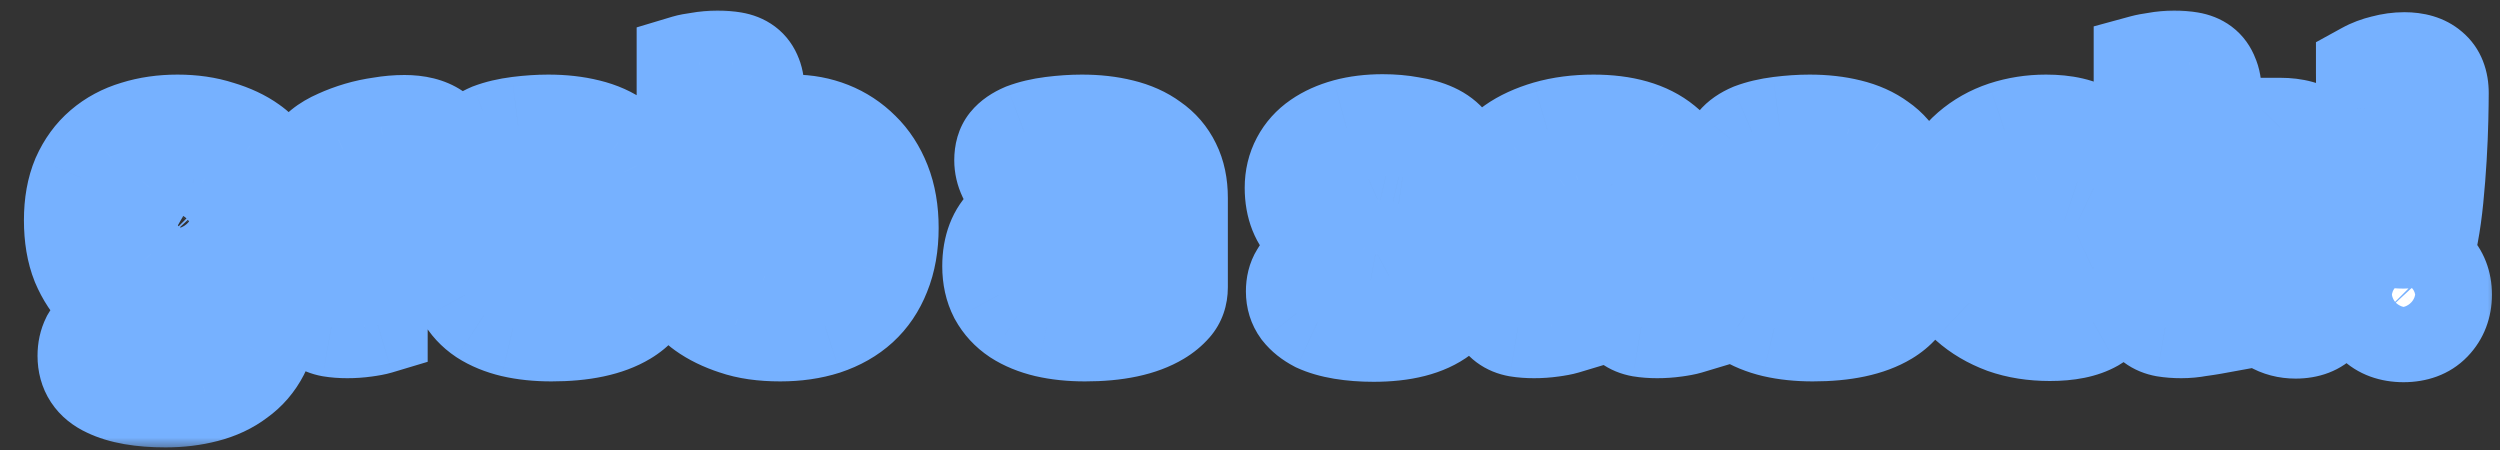 <svg width="100" height="18" viewBox="0 0 100 18" fill="none" xmlns="http://www.w3.org/2000/svg">
<rect x="0" y="0" width="100" height="18" fill="#333333" stroke="none"/>
<mask id="path-1-outside-1_34_346" maskUnits="userSpaceOnUse" x="0" y="0" width="100" height="18" fill="black">
<rect fill="white" width="100" height="18"/>
<path d="M7.101 4.984C7.709 4.984 8.258 5.064 8.749 5.224C9.25 5.373 9.671 5.571 10.013 5.816C10.226 5.965 10.391 6.131 10.509 6.312C10.637 6.493 10.701 6.728 10.701 7.016V12.616C10.701 13.181 10.594 13.667 10.381 14.072C10.167 14.488 9.874 14.829 9.501 15.096C9.138 15.373 8.706 15.576 8.205 15.704C7.714 15.832 7.186 15.896 6.621 15.896C5.65 15.896 4.887 15.763 4.333 15.496C3.778 15.24 3.501 14.819 3.501 14.232C3.501 13.987 3.549 13.768 3.645 13.576C3.751 13.395 3.869 13.256 3.997 13.16C4.306 13.331 4.653 13.475 5.037 13.592C5.431 13.709 5.837 13.768 6.253 13.768C6.829 13.768 7.287 13.672 7.629 13.48C7.97 13.288 8.141 12.979 8.141 12.552V12.296C7.703 12.488 7.17 12.584 6.541 12.584C6.061 12.584 5.602 12.515 5.165 12.376C4.738 12.227 4.359 12.003 4.029 11.704C3.709 11.395 3.447 11 3.245 10.52C3.053 10.04 2.957 9.469 2.957 8.808C2.957 8.157 3.058 7.592 3.261 7.112C3.474 6.632 3.762 6.237 4.125 5.928C4.498 5.608 4.935 5.373 5.437 5.224C5.949 5.064 6.503 4.984 7.101 4.984ZM8.093 7.304C8.018 7.261 7.906 7.219 7.757 7.176C7.618 7.133 7.442 7.112 7.229 7.112C6.706 7.112 6.311 7.261 6.045 7.56C5.789 7.848 5.661 8.264 5.661 8.808C5.661 9.427 5.789 9.875 6.045 10.152C6.311 10.419 6.647 10.552 7.053 10.552C7.49 10.552 7.837 10.451 8.093 10.248V7.304ZM15.107 12.984C15 13.016 14.829 13.048 14.595 13.08C14.371 13.112 14.136 13.128 13.891 13.128C13.656 13.128 13.443 13.112 13.251 13.08C13.069 13.048 12.915 12.984 12.787 12.888C12.659 12.792 12.557 12.664 12.483 12.504C12.419 12.333 12.387 12.115 12.387 11.848V7.048C12.387 6.803 12.429 6.595 12.515 6.424C12.611 6.243 12.744 6.083 12.915 5.944C13.085 5.805 13.293 5.683 13.539 5.576C13.795 5.459 14.067 5.357 14.355 5.272C14.643 5.187 14.941 5.123 15.251 5.08C15.56 5.027 15.869 5 16.179 5C16.691 5 17.096 5.101 17.395 5.304C17.693 5.496 17.843 5.816 17.843 6.264C17.843 6.413 17.821 6.563 17.779 6.712C17.736 6.851 17.683 6.979 17.619 7.096C17.395 7.096 17.165 7.107 16.931 7.128C16.696 7.149 16.467 7.181 16.243 7.224C16.019 7.267 15.805 7.315 15.603 7.368C15.411 7.411 15.245 7.464 15.107 7.528V12.984ZM22.058 11.272C22.24 11.272 22.437 11.256 22.65 11.224C22.874 11.181 23.04 11.128 23.146 11.064V9.784L21.994 9.88C21.696 9.901 21.45 9.965 21.258 10.072C21.066 10.179 20.97 10.339 20.97 10.552C20.97 10.765 21.05 10.941 21.21 11.08C21.381 11.208 21.664 11.272 22.058 11.272ZM21.93 4.984C22.506 4.984 23.029 5.043 23.498 5.16C23.978 5.277 24.384 5.459 24.714 5.704C25.056 5.939 25.317 6.243 25.498 6.616C25.68 6.979 25.77 7.411 25.77 7.912V11.496C25.77 11.773 25.69 12.003 25.53 12.184C25.381 12.355 25.2 12.504 24.986 12.632C24.293 13.048 23.317 13.256 22.058 13.256C21.493 13.256 20.981 13.203 20.522 13.096C20.074 12.989 19.685 12.829 19.354 12.616C19.034 12.403 18.784 12.131 18.602 11.8C18.432 11.469 18.346 11.085 18.346 10.648C18.346 9.912 18.565 9.347 19.002 8.952C19.44 8.557 20.117 8.312 21.034 8.216L23.13 7.992V7.88C23.13 7.571 22.992 7.352 22.714 7.224C22.448 7.085 22.058 7.016 21.546 7.016C21.141 7.016 20.746 7.059 20.362 7.144C19.978 7.229 19.632 7.336 19.322 7.464C19.184 7.368 19.066 7.224 18.97 7.032C18.874 6.829 18.826 6.621 18.826 6.408C18.826 6.131 18.89 5.912 19.018 5.752C19.157 5.581 19.365 5.437 19.642 5.32C19.952 5.203 20.314 5.117 20.73 5.064C21.157 5.011 21.557 4.984 21.93 4.984ZM27.466 2.584C27.572 2.552 27.743 2.52 27.978 2.488C28.212 2.445 28.452 2.424 28.698 2.424C28.932 2.424 29.14 2.44 29.322 2.472C29.514 2.504 29.674 2.568 29.802 2.664C29.93 2.76 30.026 2.893 30.09 3.064C30.154 3.224 30.186 3.437 30.186 3.704V5.272C30.452 5.165 30.703 5.091 30.938 5.048C31.183 5.005 31.45 4.984 31.738 4.984C32.25 4.984 32.735 5.075 33.194 5.256C33.652 5.437 34.058 5.704 34.41 6.056C34.762 6.397 35.039 6.824 35.242 7.336C35.444 7.848 35.546 8.44 35.546 9.112C35.546 9.805 35.439 10.413 35.226 10.936C35.023 11.448 34.735 11.875 34.362 12.216C33.988 12.557 33.53 12.819 32.986 13C32.452 13.171 31.86 13.256 31.21 13.256C30.506 13.256 29.908 13.171 29.418 13C28.927 12.84 28.511 12.637 28.17 12.392C27.7 12.061 27.466 11.635 27.466 11.112V2.584ZM31.21 11.112C31.7 11.112 32.079 10.947 32.346 10.616C32.623 10.275 32.762 9.773 32.762 9.112C32.762 8.44 32.623 7.939 32.346 7.608C32.068 7.277 31.695 7.112 31.226 7.112C31.012 7.112 30.826 7.133 30.666 7.176C30.516 7.219 30.351 7.283 30.17 7.368V10.856C30.287 10.931 30.426 10.995 30.586 11.048C30.756 11.091 30.964 11.112 31.21 11.112ZM43.402 11.272C43.584 11.272 43.781 11.256 43.994 11.224C44.218 11.181 44.383 11.128 44.49 11.064V9.784L43.338 9.88C43.039 9.901 42.794 9.965 42.602 10.072C42.41 10.179 42.314 10.339 42.314 10.552C42.314 10.765 42.394 10.941 42.554 11.08C42.725 11.208 43.008 11.272 43.402 11.272ZM43.274 4.984C43.85 4.984 44.373 5.043 44.842 5.16C45.322 5.277 45.727 5.459 46.058 5.704C46.4 5.939 46.661 6.243 46.842 6.616C47.023 6.979 47.114 7.411 47.114 7.912V11.496C47.114 11.773 47.034 12.003 46.874 12.184C46.725 12.355 46.544 12.504 46.33 12.632C45.637 13.048 44.661 13.256 43.402 13.256C42.837 13.256 42.325 13.203 41.866 13.096C41.418 12.989 41.029 12.829 40.698 12.616C40.378 12.403 40.127 12.131 39.946 11.8C39.776 11.469 39.69 11.085 39.69 10.648C39.69 9.912 39.909 9.347 40.346 8.952C40.783 8.557 41.461 8.312 42.378 8.216L44.474 7.992V7.88C44.474 7.571 44.336 7.352 44.058 7.224C43.791 7.085 43.402 7.016 42.89 7.016C42.485 7.016 42.09 7.059 41.706 7.144C41.322 7.229 40.975 7.336 40.666 7.464C40.528 7.368 40.41 7.224 40.314 7.032C40.218 6.829 40.17 6.621 40.17 6.408C40.17 6.131 40.234 5.912 40.362 5.752C40.501 5.581 40.709 5.437 40.986 5.32C41.295 5.203 41.658 5.117 42.074 5.064C42.501 5.011 42.901 4.984 43.274 4.984ZM58.54 10.68C58.54 11.491 58.236 12.125 57.628 12.584C57.02 13.043 56.124 13.272 54.94 13.272C54.492 13.272 54.076 13.24 53.692 13.176C53.308 13.112 52.978 13.016 52.7 12.888C52.434 12.749 52.22 12.579 52.06 12.376C51.911 12.173 51.836 11.933 51.836 11.656C51.836 11.4 51.89 11.187 51.996 11.016C52.103 10.835 52.231 10.685 52.38 10.568C52.69 10.739 53.042 10.893 53.436 11.032C53.842 11.16 54.306 11.224 54.828 11.224C55.159 11.224 55.41 11.176 55.58 11.08C55.762 10.984 55.852 10.856 55.852 10.696C55.852 10.547 55.788 10.429 55.66 10.344C55.532 10.259 55.319 10.189 55.02 10.136L54.54 10.04C53.612 9.859 52.919 9.576 52.46 9.192C52.012 8.797 51.788 8.237 51.788 7.512C51.788 7.117 51.874 6.76 52.044 6.44C52.215 6.12 52.455 5.853 52.764 5.64C53.074 5.427 53.442 5.261 53.868 5.144C54.306 5.027 54.786 4.968 55.308 4.968C55.703 4.968 56.071 5 56.412 5.064C56.764 5.117 57.068 5.203 57.324 5.32C57.58 5.437 57.783 5.592 57.932 5.784C58.082 5.965 58.156 6.184 58.156 6.44C58.156 6.685 58.108 6.899 58.012 7.08C57.927 7.251 57.815 7.395 57.676 7.512C57.591 7.459 57.463 7.405 57.292 7.352C57.122 7.288 56.935 7.235 56.732 7.192C56.53 7.139 56.322 7.096 56.108 7.064C55.906 7.032 55.719 7.016 55.548 7.016C55.196 7.016 54.924 7.059 54.732 7.144C54.54 7.219 54.444 7.341 54.444 7.512C54.444 7.629 54.498 7.725 54.604 7.8C54.711 7.875 54.914 7.944 55.212 8.008L55.708 8.12C56.732 8.355 57.458 8.68 57.884 9.096C58.322 9.501 58.54 10.029 58.54 10.68ZM64.783 8.072C64.783 7.741 64.687 7.501 64.495 7.352C64.314 7.192 64.063 7.112 63.743 7.112C63.53 7.112 63.317 7.139 63.103 7.192C62.901 7.245 62.725 7.325 62.575 7.432V12.984C62.469 13.016 62.298 13.048 62.063 13.08C61.839 13.112 61.605 13.128 61.359 13.128C61.125 13.128 60.911 13.112 60.719 13.08C60.538 13.048 60.383 12.984 60.255 12.888C60.127 12.792 60.026 12.664 59.951 12.504C59.887 12.333 59.855 12.115 59.855 11.848V7.048C59.855 6.76 59.914 6.525 60.031 6.344C60.159 6.163 60.33 5.997 60.543 5.848C60.906 5.592 61.359 5.384 61.903 5.224C62.458 5.064 63.071 4.984 63.743 4.984C64.949 4.984 65.877 5.251 66.527 5.784C67.178 6.307 67.503 7.037 67.503 7.976V12.984C67.397 13.016 67.226 13.048 66.991 13.08C66.767 13.112 66.533 13.128 66.287 13.128C66.053 13.128 65.839 13.112 65.647 13.08C65.466 13.048 65.311 12.984 65.183 12.888C65.055 12.792 64.954 12.664 64.879 12.504C64.815 12.333 64.783 12.115 64.783 11.848V8.072ZM72.512 11.272C72.693 11.272 72.89 11.256 73.104 11.224C73.328 11.181 73.493 11.128 73.6 11.064V9.784L72.448 9.88C72.149 9.901 71.904 9.965 71.712 10.072C71.52 10.179 71.424 10.339 71.424 10.552C71.424 10.765 71.504 10.941 71.664 11.08C71.834 11.208 72.117 11.272 72.512 11.272ZM72.384 4.984C72.96 4.984 73.482 5.043 73.952 5.16C74.432 5.277 74.837 5.459 75.168 5.704C75.509 5.939 75.77 6.243 75.952 6.616C76.133 6.979 76.224 7.411 76.224 7.912V11.496C76.224 11.773 76.144 12.003 75.984 12.184C75.834 12.355 75.653 12.504 75.44 12.632C74.746 13.048 73.77 13.256 72.512 13.256C71.946 13.256 71.434 13.203 70.976 13.096C70.528 12.989 70.138 12.829 69.808 12.616C69.488 12.403 69.237 12.131 69.056 11.8C68.885 11.469 68.8 11.085 68.8 10.648C68.8 9.912 69.018 9.347 69.456 8.952C69.893 8.557 70.57 8.312 71.488 8.216L73.584 7.992V7.88C73.584 7.571 73.445 7.352 73.168 7.224C72.901 7.085 72.512 7.016 72 7.016C71.594 7.016 71.2 7.059 70.816 7.144C70.432 7.229 70.085 7.336 69.776 7.464C69.637 7.368 69.52 7.224 69.424 7.032C69.328 6.829 69.28 6.621 69.28 6.408C69.28 6.131 69.344 5.912 69.472 5.752C69.61 5.581 69.818 5.437 70.096 5.32C70.405 5.203 70.768 5.117 71.184 5.064C71.61 5.011 72.01 4.984 72.384 4.984ZM82.271 7.128C82.004 7.128 81.748 7.171 81.503 7.256C81.268 7.341 81.06 7.469 80.879 7.64C80.708 7.8 80.569 8.003 80.463 8.248C80.356 8.493 80.303 8.781 80.303 9.112C80.303 9.773 80.489 10.269 80.863 10.6C81.247 10.931 81.711 11.096 82.255 11.096C82.575 11.096 82.852 11.059 83.087 10.984C83.321 10.909 83.529 10.829 83.711 10.744C83.924 10.893 84.084 11.059 84.191 11.24C84.297 11.411 84.351 11.619 84.351 11.864C84.351 12.301 84.143 12.643 83.727 12.888C83.311 13.123 82.735 13.24 81.999 13.24C81.327 13.24 80.719 13.144 80.175 12.952C79.631 12.749 79.161 12.472 78.767 12.12C78.383 11.757 78.084 11.325 77.871 10.824C77.657 10.323 77.551 9.768 77.551 9.16C77.551 8.456 77.663 7.843 77.887 7.32C78.121 6.787 78.436 6.349 78.831 6.008C79.225 5.667 79.679 5.411 80.191 5.24C80.713 5.069 81.263 4.984 81.839 4.984C82.607 4.984 83.199 5.123 83.615 5.4C84.031 5.677 84.239 6.035 84.239 6.472C84.239 6.675 84.191 6.867 84.095 7.048C83.999 7.219 83.887 7.368 83.759 7.496C83.577 7.411 83.359 7.331 83.103 7.256C82.847 7.171 82.569 7.128 82.271 7.128ZM93.315 11.592C93.261 12.093 93.112 12.477 92.867 12.744C92.632 13.011 92.285 13.144 91.827 13.144C91.486 13.144 91.181 13.064 90.915 12.904C90.648 12.733 90.36 12.451 90.051 12.056L88.467 10.072V12.984C88.35 13.005 88.174 13.032 87.939 13.064C87.715 13.107 87.486 13.128 87.251 13.128C87.016 13.128 86.803 13.112 86.611 13.08C86.43 13.048 86.275 12.984 86.147 12.888C86.019 12.792 85.918 12.664 85.843 12.504C85.779 12.333 85.747 12.115 85.747 11.848V2.584C85.864 2.552 86.035 2.52 86.259 2.488C86.493 2.445 86.728 2.424 86.963 2.424C87.198 2.424 87.406 2.44 87.587 2.472C87.779 2.504 87.939 2.568 88.067 2.664C88.195 2.76 88.291 2.893 88.355 3.064C88.43 3.224 88.467 3.437 88.467 3.704V7.928L91.219 5.112C91.773 5.112 92.216 5.235 92.547 5.48C92.888 5.725 93.059 6.035 93.059 6.408C93.059 6.568 93.032 6.717 92.979 6.856C92.925 6.984 92.84 7.117 92.723 7.256C92.616 7.395 92.472 7.544 92.291 7.704C92.12 7.853 91.918 8.029 91.683 8.232L90.755 9.032L93.315 11.592ZM97.55 3.72C97.55 3.965 97.544 4.323 97.534 4.792C97.523 5.251 97.502 5.752 97.47 6.296C97.438 6.829 97.395 7.368 97.342 7.912C97.288 8.445 97.225 8.909 97.15 9.304C97.107 9.336 97.043 9.368 96.958 9.4C96.873 9.432 96.782 9.459 96.686 9.48C96.59 9.501 96.494 9.517 96.398 9.528C96.302 9.539 96.216 9.544 96.142 9.544C95.832 9.544 95.571 9.496 95.358 9.4C95.155 9.304 95.027 9.117 94.974 8.84C94.921 8.595 94.873 8.221 94.83 7.72C94.798 7.219 94.766 6.675 94.734 6.088C94.702 5.501 94.675 4.92 94.654 4.344C94.643 3.768 94.638 3.277 94.638 2.872C94.851 2.755 95.091 2.664 95.358 2.6C95.635 2.525 95.907 2.488 96.174 2.488C96.611 2.488 96.947 2.589 97.182 2.792C97.427 2.995 97.55 3.304 97.55 3.72ZM94.606 11.784C94.606 11.347 94.739 10.989 95.006 10.712C95.283 10.424 95.662 10.28 96.142 10.28C96.622 10.28 96.995 10.424 97.262 10.712C97.539 10.989 97.678 11.347 97.678 11.784C97.678 12.221 97.539 12.584 97.262 12.872C96.995 13.149 96.622 13.288 96.142 13.288C95.662 13.288 95.283 13.149 95.006 12.872C94.739 12.584 94.606 12.221 94.606 11.784Z"/>
</mask>
<path d="M7.101 4.984C7.709 4.984 8.258 5.064 8.749 5.224C9.25 5.373 9.671 5.571 10.013 5.816C10.226 5.965 10.391 6.131 10.509 6.312C10.637 6.493 10.701 6.728 10.701 7.016V12.616C10.701 13.181 10.594 13.667 10.381 14.072C10.167 14.488 9.874 14.829 9.501 15.096C9.138 15.373 8.706 15.576 8.205 15.704C7.714 15.832 7.186 15.896 6.621 15.896C5.65 15.896 4.887 15.763 4.333 15.496C3.778 15.24 3.501 14.819 3.501 14.232C3.501 13.987 3.549 13.768 3.645 13.576C3.751 13.395 3.869 13.256 3.997 13.16C4.306 13.331 4.653 13.475 5.037 13.592C5.431 13.709 5.837 13.768 6.253 13.768C6.829 13.768 7.287 13.672 7.629 13.48C7.97 13.288 8.141 12.979 8.141 12.552V12.296C7.703 12.488 7.17 12.584 6.541 12.584C6.061 12.584 5.602 12.515 5.165 12.376C4.738 12.227 4.359 12.003 4.029 11.704C3.709 11.395 3.447 11 3.245 10.52C3.053 10.04 2.957 9.469 2.957 8.808C2.957 8.157 3.058 7.592 3.261 7.112C3.474 6.632 3.762 6.237 4.125 5.928C4.498 5.608 4.935 5.373 5.437 5.224C5.949 5.064 6.503 4.984 7.101 4.984ZM8.093 7.304C8.018 7.261 7.906 7.219 7.757 7.176C7.618 7.133 7.442 7.112 7.229 7.112C6.706 7.112 6.311 7.261 6.045 7.56C5.789 7.848 5.661 8.264 5.661 8.808C5.661 9.427 5.789 9.875 6.045 10.152C6.311 10.419 6.647 10.552 7.053 10.552C7.49 10.552 7.837 10.451 8.093 10.248V7.304ZM15.107 12.984C15 13.016 14.829 13.048 14.595 13.08C14.371 13.112 14.136 13.128 13.891 13.128C13.656 13.128 13.443 13.112 13.251 13.08C13.069 13.048 12.915 12.984 12.787 12.888C12.659 12.792 12.557 12.664 12.483 12.504C12.419 12.333 12.387 12.115 12.387 11.848V7.048C12.387 6.803 12.429 6.595 12.515 6.424C12.611 6.243 12.744 6.083 12.915 5.944C13.085 5.805 13.293 5.683 13.539 5.576C13.795 5.459 14.067 5.357 14.355 5.272C14.643 5.187 14.941 5.123 15.251 5.08C15.56 5.027 15.869 5 16.179 5C16.691 5 17.096 5.101 17.395 5.304C17.693 5.496 17.843 5.816 17.843 6.264C17.843 6.413 17.821 6.563 17.779 6.712C17.736 6.851 17.683 6.979 17.619 7.096C17.395 7.096 17.165 7.107 16.931 7.128C16.696 7.149 16.467 7.181 16.243 7.224C16.019 7.267 15.805 7.315 15.603 7.368C15.411 7.411 15.245 7.464 15.107 7.528V12.984ZM22.058 11.272C22.24 11.272 22.437 11.256 22.65 11.224C22.874 11.181 23.04 11.128 23.146 11.064V9.784L21.994 9.88C21.696 9.901 21.45 9.965 21.258 10.072C21.066 10.179 20.97 10.339 20.97 10.552C20.97 10.765 21.05 10.941 21.21 11.08C21.381 11.208 21.664 11.272 22.058 11.272ZM21.93 4.984C22.506 4.984 23.029 5.043 23.498 5.16C23.978 5.277 24.384 5.459 24.714 5.704C25.056 5.939 25.317 6.243 25.498 6.616C25.68 6.979 25.77 7.411 25.77 7.912V11.496C25.77 11.773 25.69 12.003 25.53 12.184C25.381 12.355 25.2 12.504 24.986 12.632C24.293 13.048 23.317 13.256 22.058 13.256C21.493 13.256 20.981 13.203 20.522 13.096C20.074 12.989 19.685 12.829 19.354 12.616C19.034 12.403 18.784 12.131 18.602 11.8C18.432 11.469 18.346 11.085 18.346 10.648C18.346 9.912 18.565 9.347 19.002 8.952C19.44 8.557 20.117 8.312 21.034 8.216L23.13 7.992V7.88C23.13 7.571 22.992 7.352 22.714 7.224C22.448 7.085 22.058 7.016 21.546 7.016C21.141 7.016 20.746 7.059 20.362 7.144C19.978 7.229 19.632 7.336 19.322 7.464C19.184 7.368 19.066 7.224 18.97 7.032C18.874 6.829 18.826 6.621 18.826 6.408C18.826 6.131 18.89 5.912 19.018 5.752C19.157 5.581 19.365 5.437 19.642 5.32C19.952 5.203 20.314 5.117 20.73 5.064C21.157 5.011 21.557 4.984 21.93 4.984ZM27.466 2.584C27.572 2.552 27.743 2.52 27.978 2.488C28.212 2.445 28.452 2.424 28.698 2.424C28.932 2.424 29.14 2.44 29.322 2.472C29.514 2.504 29.674 2.568 29.802 2.664C29.93 2.76 30.026 2.893 30.09 3.064C30.154 3.224 30.186 3.437 30.186 3.704V5.272C30.452 5.165 30.703 5.091 30.938 5.048C31.183 5.005 31.45 4.984 31.738 4.984C32.25 4.984 32.735 5.075 33.194 5.256C33.652 5.437 34.058 5.704 34.41 6.056C34.762 6.397 35.039 6.824 35.242 7.336C35.444 7.848 35.546 8.44 35.546 9.112C35.546 9.805 35.439 10.413 35.226 10.936C35.023 11.448 34.735 11.875 34.362 12.216C33.988 12.557 33.53 12.819 32.986 13C32.452 13.171 31.86 13.256 31.21 13.256C30.506 13.256 29.908 13.171 29.418 13C28.927 12.84 28.511 12.637 28.17 12.392C27.7 12.061 27.466 11.635 27.466 11.112V2.584ZM31.21 11.112C31.7 11.112 32.079 10.947 32.346 10.616C32.623 10.275 32.762 9.773 32.762 9.112C32.762 8.44 32.623 7.939 32.346 7.608C32.068 7.277 31.695 7.112 31.226 7.112C31.012 7.112 30.826 7.133 30.666 7.176C30.516 7.219 30.351 7.283 30.17 7.368V10.856C30.287 10.931 30.426 10.995 30.586 11.048C30.756 11.091 30.964 11.112 31.21 11.112ZM43.402 11.272C43.584 11.272 43.781 11.256 43.994 11.224C44.218 11.181 44.383 11.128 44.49 11.064V9.784L43.338 9.88C43.039 9.901 42.794 9.965 42.602 10.072C42.41 10.179 42.314 10.339 42.314 10.552C42.314 10.765 42.394 10.941 42.554 11.08C42.725 11.208 43.008 11.272 43.402 11.272ZM43.274 4.984C43.85 4.984 44.373 5.043 44.842 5.16C45.322 5.277 45.727 5.459 46.058 5.704C46.4 5.939 46.661 6.243 46.842 6.616C47.023 6.979 47.114 7.411 47.114 7.912V11.496C47.114 11.773 47.034 12.003 46.874 12.184C46.725 12.355 46.544 12.504 46.33 12.632C45.637 13.048 44.661 13.256 43.402 13.256C42.837 13.256 42.325 13.203 41.866 13.096C41.418 12.989 41.029 12.829 40.698 12.616C40.378 12.403 40.127 12.131 39.946 11.8C39.776 11.469 39.69 11.085 39.69 10.648C39.69 9.912 39.909 9.347 40.346 8.952C40.783 8.557 41.461 8.312 42.378 8.216L44.474 7.992V7.88C44.474 7.571 44.336 7.352 44.058 7.224C43.791 7.085 43.402 7.016 42.89 7.016C42.485 7.016 42.09 7.059 41.706 7.144C41.322 7.229 40.975 7.336 40.666 7.464C40.528 7.368 40.41 7.224 40.314 7.032C40.218 6.829 40.17 6.621 40.17 6.408C40.17 6.131 40.234 5.912 40.362 5.752C40.501 5.581 40.709 5.437 40.986 5.32C41.295 5.203 41.658 5.117 42.074 5.064C42.501 5.011 42.901 4.984 43.274 4.984ZM58.54 10.68C58.54 11.491 58.236 12.125 57.628 12.584C57.02 13.043 56.124 13.272 54.94 13.272C54.492 13.272 54.076 13.24 53.692 13.176C53.308 13.112 52.978 13.016 52.7 12.888C52.434 12.749 52.22 12.579 52.06 12.376C51.911 12.173 51.836 11.933 51.836 11.656C51.836 11.4 51.89 11.187 51.996 11.016C52.103 10.835 52.231 10.685 52.38 10.568C52.69 10.739 53.042 10.893 53.436 11.032C53.842 11.16 54.306 11.224 54.828 11.224C55.159 11.224 55.41 11.176 55.58 11.08C55.762 10.984 55.852 10.856 55.852 10.696C55.852 10.547 55.788 10.429 55.66 10.344C55.532 10.259 55.319 10.189 55.02 10.136L54.54 10.04C53.612 9.859 52.919 9.576 52.46 9.192C52.012 8.797 51.788 8.237 51.788 7.512C51.788 7.117 51.874 6.76 52.044 6.44C52.215 6.12 52.455 5.853 52.764 5.64C53.074 5.427 53.442 5.261 53.868 5.144C54.306 5.027 54.786 4.968 55.308 4.968C55.703 4.968 56.071 5 56.412 5.064C56.764 5.117 57.068 5.203 57.324 5.32C57.58 5.437 57.783 5.592 57.932 5.784C58.082 5.965 58.156 6.184 58.156 6.44C58.156 6.685 58.108 6.899 58.012 7.08C57.927 7.251 57.815 7.395 57.676 7.512C57.591 7.459 57.463 7.405 57.292 7.352C57.122 7.288 56.935 7.235 56.732 7.192C56.53 7.139 56.322 7.096 56.108 7.064C55.906 7.032 55.719 7.016 55.548 7.016C55.196 7.016 54.924 7.059 54.732 7.144C54.54 7.219 54.444 7.341 54.444 7.512C54.444 7.629 54.498 7.725 54.604 7.8C54.711 7.875 54.914 7.944 55.212 8.008L55.708 8.12C56.732 8.355 57.458 8.68 57.884 9.096C58.322 9.501 58.54 10.029 58.54 10.68ZM64.783 8.072C64.783 7.741 64.687 7.501 64.495 7.352C64.314 7.192 64.063 7.112 63.743 7.112C63.53 7.112 63.317 7.139 63.103 7.192C62.901 7.245 62.725 7.325 62.575 7.432V12.984C62.469 13.016 62.298 13.048 62.063 13.08C61.839 13.112 61.605 13.128 61.359 13.128C61.125 13.128 60.911 13.112 60.719 13.08C60.538 13.048 60.383 12.984 60.255 12.888C60.127 12.792 60.026 12.664 59.951 12.504C59.887 12.333 59.855 12.115 59.855 11.848V7.048C59.855 6.76 59.914 6.525 60.031 6.344C60.159 6.163 60.33 5.997 60.543 5.848C60.906 5.592 61.359 5.384 61.903 5.224C62.458 5.064 63.071 4.984 63.743 4.984C64.949 4.984 65.877 5.251 66.527 5.784C67.178 6.307 67.503 7.037 67.503 7.976V12.984C67.397 13.016 67.226 13.048 66.991 13.08C66.767 13.112 66.533 13.128 66.287 13.128C66.053 13.128 65.839 13.112 65.647 13.08C65.466 13.048 65.311 12.984 65.183 12.888C65.055 12.792 64.954 12.664 64.879 12.504C64.815 12.333 64.783 12.115 64.783 11.848V8.072ZM72.512 11.272C72.693 11.272 72.89 11.256 73.104 11.224C73.328 11.181 73.493 11.128 73.6 11.064V9.784L72.448 9.88C72.149 9.901 71.904 9.965 71.712 10.072C71.52 10.179 71.424 10.339 71.424 10.552C71.424 10.765 71.504 10.941 71.664 11.08C71.834 11.208 72.117 11.272 72.512 11.272ZM72.384 4.984C72.96 4.984 73.482 5.043 73.952 5.16C74.432 5.277 74.837 5.459 75.168 5.704C75.509 5.939 75.77 6.243 75.952 6.616C76.133 6.979 76.224 7.411 76.224 7.912V11.496C76.224 11.773 76.144 12.003 75.984 12.184C75.834 12.355 75.653 12.504 75.44 12.632C74.746 13.048 73.77 13.256 72.512 13.256C71.946 13.256 71.434 13.203 70.976 13.096C70.528 12.989 70.138 12.829 69.808 12.616C69.488 12.403 69.237 12.131 69.056 11.8C68.885 11.469 68.8 11.085 68.8 10.648C68.8 9.912 69.018 9.347 69.456 8.952C69.893 8.557 70.57 8.312 71.488 8.216L73.584 7.992V7.88C73.584 7.571 73.445 7.352 73.168 7.224C72.901 7.085 72.512 7.016 72 7.016C71.594 7.016 71.2 7.059 70.816 7.144C70.432 7.229 70.085 7.336 69.776 7.464C69.637 7.368 69.52 7.224 69.424 7.032C69.328 6.829 69.28 6.621 69.28 6.408C69.28 6.131 69.344 5.912 69.472 5.752C69.61 5.581 69.818 5.437 70.096 5.32C70.405 5.203 70.768 5.117 71.184 5.064C71.61 5.011 72.01 4.984 72.384 4.984ZM82.271 7.128C82.004 7.128 81.748 7.171 81.503 7.256C81.268 7.341 81.06 7.469 80.879 7.64C80.708 7.8 80.569 8.003 80.463 8.248C80.356 8.493 80.303 8.781 80.303 9.112C80.303 9.773 80.489 10.269 80.863 10.6C81.247 10.931 81.711 11.096 82.255 11.096C82.575 11.096 82.852 11.059 83.087 10.984C83.321 10.909 83.529 10.829 83.711 10.744C83.924 10.893 84.084 11.059 84.191 11.24C84.297 11.411 84.351 11.619 84.351 11.864C84.351 12.301 84.143 12.643 83.727 12.888C83.311 13.123 82.735 13.24 81.999 13.24C81.327 13.24 80.719 13.144 80.175 12.952C79.631 12.749 79.161 12.472 78.767 12.12C78.383 11.757 78.084 11.325 77.871 10.824C77.657 10.323 77.551 9.768 77.551 9.16C77.551 8.456 77.663 7.843 77.887 7.32C78.121 6.787 78.436 6.349 78.831 6.008C79.225 5.667 79.679 5.411 80.191 5.24C80.713 5.069 81.263 4.984 81.839 4.984C82.607 4.984 83.199 5.123 83.615 5.4C84.031 5.677 84.239 6.035 84.239 6.472C84.239 6.675 84.191 6.867 84.095 7.048C83.999 7.219 83.887 7.368 83.759 7.496C83.577 7.411 83.359 7.331 83.103 7.256C82.847 7.171 82.569 7.128 82.271 7.128ZM93.315 11.592C93.261 12.093 93.112 12.477 92.867 12.744C92.632 13.011 92.285 13.144 91.827 13.144C91.486 13.144 91.181 13.064 90.915 12.904C90.648 12.733 90.36 12.451 90.051 12.056L88.467 10.072V12.984C88.35 13.005 88.174 13.032 87.939 13.064C87.715 13.107 87.486 13.128 87.251 13.128C87.016 13.128 86.803 13.112 86.611 13.08C86.43 13.048 86.275 12.984 86.147 12.888C86.019 12.792 85.918 12.664 85.843 12.504C85.779 12.333 85.747 12.115 85.747 11.848V2.584C85.864 2.552 86.035 2.52 86.259 2.488C86.493 2.445 86.728 2.424 86.963 2.424C87.198 2.424 87.406 2.44 87.587 2.472C87.779 2.504 87.939 2.568 88.067 2.664C88.195 2.76 88.291 2.893 88.355 3.064C88.43 3.224 88.467 3.437 88.467 3.704V7.928L91.219 5.112C91.773 5.112 92.216 5.235 92.547 5.48C92.888 5.725 93.059 6.035 93.059 6.408C93.059 6.568 93.032 6.717 92.979 6.856C92.925 6.984 92.84 7.117 92.723 7.256C92.616 7.395 92.472 7.544 92.291 7.704C92.12 7.853 91.918 8.029 91.683 8.232L90.755 9.032L93.315 11.592ZM97.55 3.72C97.55 3.965 97.544 4.323 97.534 4.792C97.523 5.251 97.502 5.752 97.47 6.296C97.438 6.829 97.395 7.368 97.342 7.912C97.288 8.445 97.225 8.909 97.15 9.304C97.107 9.336 97.043 9.368 96.958 9.4C96.873 9.432 96.782 9.459 96.686 9.48C96.59 9.501 96.494 9.517 96.398 9.528C96.302 9.539 96.216 9.544 96.142 9.544C95.832 9.544 95.571 9.496 95.358 9.4C95.155 9.304 95.027 9.117 94.974 8.84C94.921 8.595 94.873 8.221 94.83 7.72C94.798 7.219 94.766 6.675 94.734 6.088C94.702 5.501 94.675 4.92 94.654 4.344C94.643 3.768 94.638 3.277 94.638 2.872C94.851 2.755 95.091 2.664 95.358 2.6C95.635 2.525 95.907 2.488 96.174 2.488C96.611 2.488 96.947 2.589 97.182 2.792C97.427 2.995 97.55 3.304 97.55 3.72ZM94.606 11.784C94.606 11.347 94.739 10.989 95.006 10.712C95.283 10.424 95.662 10.28 96.142 10.28C96.622 10.28 96.995 10.424 97.262 10.712C97.539 10.989 97.678 11.347 97.678 11.784C97.678 12.221 97.539 12.584 97.262 12.872C96.995 13.149 96.622 13.288 96.142 13.288C95.662 13.288 95.283 13.149 95.006 12.872C94.739 12.584 94.606 12.221 94.606 11.784Z" fill="white"/>
<path d="M8.749 5.224L8.129 7.125L8.153 7.133L8.178 7.141L8.749 5.224ZM10.013 5.816L8.845 7.44L8.855 7.447L8.866 7.454L10.013 5.816ZM10.509 6.312L8.829 7.399L8.851 7.432L8.875 7.465L10.509 6.312ZM10.381 14.072L8.611 13.14L8.606 13.15L8.601 13.159L10.381 14.072ZM9.501 15.096L8.338 13.469L8.312 13.488L8.286 13.507L9.501 15.096ZM8.205 15.704L7.71 13.766L7.7 13.769L8.205 15.704ZM4.333 15.496L5.199 13.694L5.185 13.687L5.171 13.68L4.333 15.496ZM3.645 13.576L1.921 12.562L1.886 12.621L1.856 12.682L3.645 13.576ZM3.997 13.16L4.963 11.409L3.831 10.784L2.797 11.56L3.997 13.16ZM5.037 13.592L4.452 15.505L4.459 15.507L4.467 15.509L5.037 13.592ZM7.629 13.48L8.609 15.223L8.609 15.223L7.629 13.48ZM8.141 12.296H10.141V9.234L7.337 10.465L8.141 12.296ZM5.165 12.376L4.504 14.264L4.532 14.274L4.56 14.283L5.165 12.376ZM4.029 11.704L2.639 13.142L2.663 13.165L2.688 13.188L4.029 11.704ZM3.245 10.52L1.388 11.263L1.395 11.28L1.402 11.298L3.245 10.52ZM3.261 7.112L1.433 6.3L1.425 6.317L1.418 6.334L3.261 7.112ZM4.125 5.928L5.422 7.45L5.426 7.447L4.125 5.928ZM5.437 5.224L6.008 7.141L6.02 7.137L6.033 7.133L5.437 5.224ZM8.093 7.304H10.093V6.143L9.085 5.568L8.093 7.304ZM7.757 7.176L7.168 9.088L7.188 9.094L7.207 9.099L7.757 7.176ZM6.045 7.56L4.553 6.228L4.55 6.231L6.045 7.56ZM6.045 10.152L4.575 11.509L4.602 11.538L4.63 11.566L6.045 10.152ZM8.093 10.248L9.334 11.816L10.093 11.216V10.248H8.093ZM7.101 6.984C7.535 6.984 7.87 7.041 8.129 7.125L9.369 3.323C8.646 3.087 7.883 2.984 7.101 2.984V6.984ZM8.178 7.141C8.515 7.241 8.723 7.352 8.845 7.44L11.18 4.192C10.619 3.789 9.984 3.505 9.32 3.307L8.178 7.141ZM8.866 7.454C8.91 7.486 8.878 7.473 8.829 7.399L12.188 5.226C11.905 4.788 11.542 4.445 11.159 4.178L8.866 7.454ZM8.875 7.465C8.702 7.221 8.701 7.019 8.701 7.016H12.701C12.701 6.437 12.571 5.765 12.143 5.159L8.875 7.465ZM8.701 7.016V12.616H12.701V7.016H8.701ZM8.701 12.616C8.701 12.932 8.642 13.082 8.611 13.14L12.15 15.004C12.546 14.251 12.701 13.431 12.701 12.616H8.701ZM8.601 13.159C8.53 13.297 8.447 13.391 8.338 13.469L10.663 16.724C11.301 16.268 11.804 15.679 12.16 14.985L8.601 13.159ZM8.286 13.507C8.164 13.601 7.985 13.696 7.71 13.766L8.699 17.642C9.427 17.456 10.112 17.146 10.716 16.685L8.286 13.507ZM7.7 13.769C7.392 13.849 7.035 13.896 6.621 13.896V17.896C7.337 17.896 8.036 17.815 8.709 17.639L7.7 13.769ZM6.621 13.896C5.795 13.896 5.372 13.777 5.199 13.694L3.466 17.299C4.403 17.749 5.505 17.896 6.621 17.896V13.896ZM5.171 13.68C5.16 13.675 5.273 13.727 5.379 13.888C5.489 14.055 5.501 14.2 5.501 14.232H1.501C1.501 14.851 1.651 15.5 2.038 16.088C2.421 16.67 2.95 17.061 3.494 17.312L5.171 13.68ZM5.501 14.232C5.501 14.253 5.495 14.347 5.433 14.47L1.856 12.682C1.602 13.189 1.501 13.721 1.501 14.232H5.501ZM5.368 14.59C5.381 14.569 5.335 14.656 5.197 14.76L2.797 11.56C2.402 11.856 2.121 12.221 1.921 12.562L5.368 14.59ZM3.03 14.911C3.476 15.157 3.953 15.352 4.452 15.505L5.621 11.679C5.352 11.597 5.136 11.504 4.963 11.409L3.03 14.911ZM4.467 15.509C5.048 15.682 5.646 15.768 6.253 15.768V11.768C6.028 11.768 5.814 11.737 5.606 11.675L4.467 15.509ZM6.253 15.768C7.022 15.768 7.86 15.645 8.609 15.223L6.648 11.737C6.687 11.715 6.686 11.724 6.619 11.738C6.551 11.753 6.433 11.768 6.253 11.768V15.768ZM8.609 15.223C9.646 14.64 10.141 13.622 10.141 12.552H6.141C6.141 12.497 6.153 12.335 6.261 12.138C6.375 11.932 6.531 11.803 6.648 11.737L8.609 15.223ZM10.141 12.552V12.296H6.141V12.552H10.141ZM7.337 10.465C7.219 10.516 6.977 10.584 6.541 10.584V14.584C7.363 14.584 8.187 14.46 8.945 14.127L7.337 10.465ZM6.541 10.584C6.256 10.584 6.002 10.543 5.769 10.47L4.56 14.283C5.202 14.486 5.865 14.584 6.541 14.584V10.584ZM5.825 10.488C5.646 10.426 5.499 10.337 5.369 10.22L2.688 13.188C3.219 13.668 3.83 14.028 4.504 14.264L5.825 10.488ZM5.419 10.266C5.323 10.173 5.203 10.016 5.087 9.742L1.402 11.298C1.692 11.984 2.095 12.616 2.639 13.142L5.419 10.266ZM5.102 9.777C5.026 9.589 4.957 9.283 4.957 8.808H0.957C0.957 9.656 1.079 10.491 1.388 11.263L5.102 9.777ZM4.957 8.808C4.957 8.36 5.027 8.071 5.103 7.89L1.418 6.334C1.089 7.113 0.957 7.954 0.957 8.808H4.957ZM5.088 7.924C5.193 7.689 5.309 7.546 5.422 7.45L2.827 4.406C2.214 4.929 1.755 5.575 1.433 6.3L5.088 7.924ZM5.426 7.447C5.573 7.321 5.758 7.215 6.008 7.141L4.866 3.307C4.113 3.531 3.423 3.895 2.823 4.409L5.426 7.447ZM6.033 7.133C6.331 7.04 6.683 6.984 7.101 6.984V2.984C6.324 2.984 5.566 3.088 4.84 3.315L6.033 7.133ZM9.085 5.568C8.801 5.405 8.507 5.31 8.306 5.253L7.207 9.099C7.242 9.109 7.251 9.113 7.241 9.109C7.235 9.107 7.22 9.101 7.198 9.091C7.177 9.081 7.143 9.065 7.1 9.04L9.085 5.568ZM8.345 5.264C7.949 5.143 7.557 5.112 7.229 5.112V9.112C7.27 9.112 7.286 9.114 7.28 9.113C7.276 9.113 7.265 9.112 7.247 9.108C7.229 9.104 7.202 9.098 7.168 9.088L8.345 5.264ZM7.229 5.112C6.321 5.112 5.306 5.384 4.553 6.228L7.536 8.892C7.444 8.996 7.335 9.062 7.248 9.095C7.173 9.123 7.153 9.112 7.229 9.112V5.112ZM4.55 6.231C3.856 7.012 3.661 7.975 3.661 8.808H7.661C7.661 8.688 7.675 8.653 7.668 8.676C7.664 8.689 7.654 8.719 7.632 8.758C7.611 8.797 7.58 8.843 7.539 8.889L4.55 6.231ZM3.661 8.808C3.661 9.627 3.817 10.687 4.575 11.509L7.514 8.795C7.642 8.934 7.677 9.051 7.68 9.059C7.681 9.062 7.676 9.045 7.67 9.002C7.665 8.958 7.661 8.895 7.661 8.808H3.661ZM4.63 11.566C5.302 12.238 6.161 12.552 7.053 12.552V8.552C7.072 8.552 7.141 8.556 7.234 8.593C7.331 8.631 7.408 8.687 7.459 8.738L4.63 11.566ZM7.053 12.552C7.788 12.552 8.621 12.38 9.334 11.816L6.851 8.68C6.946 8.605 7.032 8.57 7.079 8.556C7.122 8.544 7.12 8.552 7.053 8.552V12.552ZM10.093 10.248V7.304H6.093V10.248H10.093ZM15.107 12.984L15.681 14.9L17.107 14.472V12.984H15.107ZM14.595 13.08L14.325 11.098L14.312 11.1L14.595 13.08ZM13.251 13.08L12.903 15.05L12.912 15.051L12.922 15.053L13.251 13.08ZM12.787 12.888L13.987 11.288L13.987 11.288L12.787 12.888ZM12.483 12.504L10.61 13.206L10.637 13.279L10.67 13.35L12.483 12.504ZM12.515 6.424L10.747 5.488L10.736 5.509L10.726 5.53L12.515 6.424ZM12.915 5.944L14.176 7.496L14.176 7.496L12.915 5.944ZM13.539 5.576L14.336 7.41L14.354 7.402L14.372 7.394L13.539 5.576ZM14.355 5.272L14.923 7.19L14.923 7.19L14.355 5.272ZM15.251 5.08L15.524 7.061L15.557 7.057L15.591 7.051L15.251 5.08ZM17.395 5.304L16.272 6.959L16.292 6.973L16.313 6.986L17.395 5.304ZM17.779 6.712L19.69 7.3L19.696 7.281L19.702 7.261L17.779 6.712ZM17.619 7.096V9.096H18.806L19.375 8.054L17.619 7.096ZM16.931 7.128L17.112 9.12L17.112 9.12L16.931 7.128ZM16.243 7.224L15.868 5.259L15.868 5.259L16.243 7.224ZM15.603 7.368L16.037 9.32L16.074 9.312L16.112 9.302L15.603 7.368ZM15.107 7.528L14.269 5.712L13.107 6.248V7.528H15.107ZM14.532 11.068C14.556 11.061 14.569 11.058 14.565 11.059C14.562 11.06 14.551 11.062 14.53 11.066C14.487 11.074 14.42 11.085 14.325 11.098L14.865 15.062C15.115 15.028 15.416 14.979 15.681 14.9L14.532 11.068ZM14.312 11.1C14.189 11.118 14.049 11.128 13.891 11.128V15.128C14.223 15.128 14.552 15.106 14.877 15.06L14.312 11.1ZM13.891 11.128C13.745 11.128 13.643 11.118 13.579 11.107L12.922 15.053C13.242 15.106 13.568 15.128 13.891 15.128V11.128ZM13.598 11.11C13.679 11.125 13.828 11.169 13.987 11.288L11.587 14.488C12.001 14.799 12.459 14.971 12.903 15.05L13.598 11.11ZM13.987 11.288C14.148 11.409 14.245 11.552 14.295 11.658L10.67 13.35C10.869 13.776 11.169 14.175 11.587 14.488L13.987 11.288ZM14.355 11.802C14.369 11.839 14.378 11.868 14.383 11.888C14.387 11.908 14.389 11.92 14.39 11.922C14.39 11.926 14.387 11.903 14.387 11.848H10.387C10.387 12.254 10.432 12.733 10.61 13.206L14.355 11.802ZM14.387 11.848V7.048H10.387V11.848H14.387ZM14.387 7.048C14.387 7.027 14.391 7.144 14.303 7.318L10.726 5.53C10.468 6.046 10.387 6.578 10.387 7.048H14.387ZM14.282 7.36C14.264 7.394 14.244 7.423 14.223 7.448C14.203 7.473 14.185 7.489 14.176 7.496L11.653 4.392C11.29 4.688 10.978 5.053 10.747 5.488L14.282 7.36ZM14.176 7.496C14.179 7.494 14.223 7.459 14.336 7.41L12.741 3.742C12.364 3.906 11.992 4.117 11.653 4.392L14.176 7.496ZM14.372 7.394C14.537 7.319 14.72 7.25 14.923 7.19L13.787 3.354C13.414 3.465 13.053 3.599 12.705 3.758L14.372 7.394ZM14.923 7.19C15.111 7.134 15.31 7.091 15.524 7.061L14.977 3.099C14.572 3.155 14.175 3.239 13.787 3.354L14.923 7.19ZM15.591 7.051C15.789 7.017 15.985 7 16.179 7V3C15.754 3 15.331 3.037 14.911 3.109L15.591 7.051ZM16.179 7C16.306 7 16.368 7.013 16.382 7.016C16.392 7.019 16.345 7.008 16.272 6.959L18.518 3.649C17.776 3.146 16.93 3 16.179 3V7ZM16.313 6.986C16.147 6.879 16.004 6.718 15.918 6.534C15.841 6.368 15.843 6.256 15.843 6.264H19.843C19.843 5.338 19.499 4.279 18.476 3.622L16.313 6.986ZM15.843 6.264C15.843 6.22 15.849 6.185 15.856 6.163L19.702 7.261C19.793 6.941 19.843 6.606 19.843 6.264H15.843ZM15.867 6.124C15.861 6.145 15.857 6.148 15.863 6.138L19.375 8.054C19.508 7.809 19.611 7.556 19.69 7.3L15.867 6.124ZM17.619 5.096C17.331 5.096 17.041 5.11 16.75 5.136L17.112 9.12C17.289 9.104 17.458 9.096 17.619 9.096V5.096ZM16.75 5.136C16.452 5.163 16.159 5.204 15.868 5.259L16.617 9.189C16.775 9.159 16.94 9.135 17.112 9.12L16.75 5.136ZM15.868 5.259C15.603 5.31 15.345 5.368 15.094 5.434L16.112 9.302C16.266 9.262 16.434 9.223 16.617 9.189L15.868 5.259ZM15.169 5.416C14.875 5.481 14.568 5.574 14.269 5.712L15.945 9.344C15.932 9.35 15.932 9.349 15.949 9.343C15.965 9.338 15.993 9.33 16.037 9.32L15.169 5.416ZM13.107 7.528V12.984H17.107V7.528H13.107ZM22.65 11.224L22.947 13.202L22.986 13.196L23.025 13.189L22.65 11.224ZM23.146 11.064L24.175 12.779L25.146 12.196V11.064H23.146ZM23.146 9.784H25.146V7.61L22.98 7.791L23.146 9.784ZM21.994 9.88L22.137 11.875L22.149 11.874L22.16 11.873L21.994 9.88ZM21.258 10.072L20.287 8.324L20.287 8.324L21.258 10.072ZM21.21 11.08L19.901 12.591L19.954 12.638L20.01 12.68L21.21 11.08ZM23.498 5.16L23.013 7.1L23.023 7.103L23.498 5.16ZM24.714 5.704L23.523 7.31L23.552 7.332L23.581 7.352L24.714 5.704ZM25.498 6.616L23.699 7.49L23.704 7.5L23.71 7.51L25.498 6.616ZM25.53 12.184L24.031 10.861L24.025 10.867L25.53 12.184ZM24.986 12.632L23.957 10.917L23.957 10.917L24.986 12.632ZM20.522 13.096L20.059 15.042L20.069 15.044L20.522 13.096ZM19.354 12.616L18.245 14.28L18.258 14.288L18.27 14.297L19.354 12.616ZM18.602 11.8L16.825 12.717L16.837 12.74L16.849 12.762L18.602 11.8ZM19.002 8.952L17.663 7.467L17.663 7.467L19.002 8.952ZM21.034 8.216L21.243 10.205L21.247 10.205L21.034 8.216ZM23.13 7.992L23.343 9.981L25.13 9.79V7.992H23.13ZM22.714 7.224L21.792 8.998L21.834 9.02L21.876 9.04L22.714 7.224ZM20.362 7.144L19.929 5.192L19.929 5.192L20.362 7.144ZM19.322 7.464L18.184 9.108L19.08 9.729L20.087 9.312L19.322 7.464ZM18.97 7.032L17.163 7.888L17.172 7.907L17.182 7.926L18.97 7.032ZM19.018 5.752L17.466 4.491L17.461 4.497L17.457 4.503L19.018 5.752ZM19.642 5.32L18.933 3.45L18.898 3.463L18.863 3.478L19.642 5.32ZM20.73 5.064L20.482 3.079L20.476 3.08L20.73 5.064ZM22.058 13.272C22.356 13.272 22.653 13.246 22.947 13.202L22.354 9.246C22.221 9.266 22.124 9.272 22.058 9.272V13.272ZM23.025 13.189C23.32 13.132 23.763 13.026 24.175 12.779L22.117 9.349C22.18 9.312 22.231 9.288 22.263 9.274C22.297 9.259 22.319 9.252 22.328 9.249C22.344 9.243 22.331 9.249 22.276 9.259L23.025 13.189ZM25.146 11.064V9.784H21.146V11.064H25.146ZM22.98 7.791L21.828 7.887L22.16 11.873L23.312 11.777L22.98 7.791ZM21.852 7.885C21.362 7.92 20.809 8.034 20.287 8.324L22.23 11.82C22.158 11.86 22.107 11.875 22.091 11.879C22.076 11.883 22.089 11.878 22.137 11.875L21.852 7.885ZM20.287 8.324C19.939 8.517 19.586 8.813 19.328 9.243C19.067 9.676 18.97 10.136 18.97 10.552H22.97C22.97 10.755 22.921 11.028 22.757 11.301C22.595 11.571 22.386 11.734 22.23 11.82L20.287 8.324ZM18.97 10.552C18.97 11.34 19.298 12.069 19.901 12.591L22.52 9.569C22.637 9.67 22.761 9.818 22.851 10.016C22.941 10.214 22.97 10.403 22.97 10.552H18.97ZM20.01 12.68C20.717 13.21 21.55 13.272 22.058 13.272V9.272C21.96 9.272 21.947 9.263 21.992 9.273C22.032 9.283 22.205 9.326 22.41 9.48L20.01 12.68ZM21.93 6.984C22.373 6.984 22.729 7.029 23.013 7.1L23.983 3.22C23.329 3.056 22.64 2.984 21.93 2.984V6.984ZM23.023 7.103C23.295 7.169 23.445 7.252 23.523 7.31L25.906 4.098C25.323 3.665 24.662 3.385 23.973 3.217L23.023 7.103ZM23.581 7.352C23.637 7.39 23.669 7.427 23.699 7.49L27.297 5.742C26.965 5.058 26.475 4.487 25.848 4.056L23.581 7.352ZM23.71 7.51C23.723 7.537 23.77 7.649 23.77 7.912H27.77C27.77 7.172 27.636 6.42 27.287 5.722L23.71 7.51ZM23.77 7.912V11.496H27.77V7.912H23.77ZM23.77 11.496C23.77 11.442 23.779 11.342 23.822 11.217C23.867 11.088 23.939 10.965 24.031 10.861L27.03 13.507C27.56 12.907 27.77 12.184 27.77 11.496H23.77ZM24.025 10.867C24.025 10.868 24.021 10.872 24.011 10.88C24.001 10.888 23.984 10.901 23.957 10.917L26.015 14.347C26.39 14.122 26.737 13.843 27.036 13.501L24.025 10.867ZM23.957 10.917C23.702 11.07 23.139 11.256 22.058 11.256V15.256C23.495 15.256 24.884 15.026 26.015 14.347L23.957 10.917ZM22.058 11.256C21.616 11.256 21.259 11.214 20.976 11.148L20.069 15.044C20.703 15.191 21.37 15.256 22.058 15.256V11.256ZM20.986 11.15C20.721 11.088 20.549 11.007 20.439 10.935L18.27 14.297C18.821 14.652 19.427 14.891 20.059 15.042L20.986 11.15ZM20.464 10.952C20.407 10.914 20.379 10.881 20.356 10.838L16.849 12.762C17.188 13.381 17.662 13.892 18.245 14.28L20.464 10.952ZM20.38 10.883C20.379 10.881 20.346 10.822 20.346 10.648H16.346C16.346 11.349 16.485 12.057 16.825 12.717L20.38 10.883ZM20.346 10.648C20.346 10.475 20.372 10.403 20.376 10.393C20.377 10.389 20.375 10.396 20.367 10.408C20.358 10.421 20.349 10.431 20.342 10.437L17.663 7.467C16.704 8.332 16.346 9.498 16.346 10.648H20.346ZM20.342 10.437C20.331 10.447 20.371 10.406 20.52 10.352C20.67 10.298 20.903 10.241 21.243 10.205L20.826 6.227C19.71 6.344 18.547 6.669 17.663 7.467L20.342 10.437ZM21.247 10.205L23.343 9.981L22.918 6.003L20.822 6.227L21.247 10.205ZM25.13 7.992V7.88H21.13V7.992H25.13ZM25.13 7.88C25.13 7.421 25.024 6.9 24.715 6.413C24.405 5.924 23.977 5.604 23.553 5.408L21.876 9.04C21.729 8.972 21.509 8.825 21.337 8.555C21.167 8.286 21.13 8.03 21.13 7.88H25.13ZM23.637 5.45C22.951 5.093 22.183 5.016 21.546 5.016V9.016C21.717 9.016 21.821 9.028 21.872 9.037C21.926 9.047 21.885 9.047 21.792 8.998L23.637 5.45ZM21.546 5.016C21 5.016 20.459 5.074 19.929 5.192L20.796 9.096C21.034 9.044 21.283 9.016 21.546 9.016V5.016ZM19.929 5.192C19.451 5.298 18.991 5.437 18.558 5.616L20.087 9.312C20.273 9.235 20.506 9.161 20.796 9.096L19.929 5.192ZM20.461 5.82C20.664 5.96 20.745 6.109 20.759 6.138L17.182 7.926C17.388 8.339 17.704 8.776 18.184 9.108L20.461 5.82ZM20.778 6.176C20.788 6.198 20.801 6.231 20.811 6.274C20.821 6.318 20.826 6.363 20.826 6.408H16.826C16.826 6.933 16.947 7.432 17.163 7.888L20.778 6.176ZM20.826 6.408C20.826 6.425 20.822 6.699 20.58 7.001L17.457 4.503C16.959 5.125 16.826 5.836 16.826 6.408H20.826ZM20.571 7.013C20.505 7.095 20.445 7.141 20.417 7.16C20.389 7.179 20.386 7.177 20.422 7.162L18.863 3.478C18.39 3.678 17.873 3.99 17.466 4.491L20.571 7.013ZM20.352 7.19C20.482 7.141 20.685 7.086 20.985 7.048L20.476 3.08C19.944 3.148 19.422 3.265 18.933 3.45L20.352 7.19ZM20.979 7.049C21.335 7.004 21.651 6.984 21.93 6.984V2.984C21.463 2.984 20.979 3.017 20.482 3.079L20.979 7.049ZM27.466 2.584L26.891 0.668L25.466 1.096V2.584H27.466ZM27.978 2.488L28.248 4.47L28.292 4.464L28.335 4.456L27.978 2.488ZM29.322 2.472L28.974 4.442L28.983 4.443L28.993 4.445L29.322 2.472ZM29.802 2.664L28.602 4.264L28.602 4.264L29.802 2.664ZM30.09 3.064L28.217 3.766L28.224 3.787L28.233 3.807L30.09 3.064ZM30.186 5.272H28.186V8.226L30.928 7.129L30.186 5.272ZM30.938 5.048L30.595 3.078L30.587 3.079L30.58 3.08L30.938 5.048ZM33.194 5.256L33.929 3.396L33.929 3.396L33.194 5.256ZM34.41 6.056L32.995 7.47L33.006 7.481L33.017 7.492L34.41 6.056ZM35.242 7.336L33.382 8.072L33.382 8.072L35.242 7.336ZM35.226 10.936L33.374 10.18L33.37 10.19L33.366 10.2L35.226 10.936ZM34.362 12.216L33.012 10.74L33.012 10.74L34.362 12.216ZM32.986 13L33.595 14.905L33.607 14.901L33.618 14.897L32.986 13ZM29.418 13L30.075 11.111L30.056 11.105L30.038 11.098L29.418 13ZM28.17 12.392L29.337 10.768L29.329 10.762L29.322 10.757L28.17 12.392ZM32.346 10.616L30.793 9.355L30.789 9.36L32.346 10.616ZM32.346 7.608L33.878 6.323L33.878 6.323L32.346 7.608ZM30.666 7.176L30.15 5.244L30.133 5.248L30.116 5.253L30.666 7.176ZM30.17 7.368L29.318 5.558L28.17 6.099V7.368H30.17ZM30.17 10.856H28.17V11.954L29.096 12.543L30.17 10.856ZM30.586 11.048L29.953 12.945L30.026 12.97L30.101 12.988L30.586 11.048ZM28.04 4.5C28.016 4.507 28.004 4.51 28.007 4.509C28.01 4.508 28.021 4.506 28.042 4.502C28.085 4.494 28.152 4.483 28.248 4.47L27.707 0.506C27.458 0.54 27.156 0.589 26.891 0.668L28.04 4.5ZM28.335 4.456C28.449 4.435 28.569 4.424 28.698 4.424V0.424C28.336 0.424 27.976 0.456 27.62 0.52L28.335 4.456ZM28.698 4.424C28.846 4.424 28.934 4.434 28.974 4.442L29.669 0.502C29.347 0.446 29.019 0.424 28.698 0.424V4.424ZM28.993 4.445C28.936 4.435 28.78 4.398 28.602 4.264L31.002 1.064C30.567 0.738 30.091 0.573 29.65 0.499L28.993 4.445ZM28.602 4.264C28.383 4.1 28.268 3.902 28.217 3.766L31.962 2.362C31.783 1.885 31.476 1.42 31.002 1.064L28.602 4.264ZM28.233 3.807C28.195 3.713 28.185 3.65 28.184 3.641C28.182 3.629 28.186 3.648 28.186 3.704H32.186C32.186 3.307 32.142 2.811 31.947 2.321L28.233 3.807ZM28.186 3.704V5.272H32.186V3.704H28.186ZM30.928 7.129C31.095 7.062 31.216 7.03 31.295 7.016L30.58 3.08C30.19 3.151 29.809 3.268 29.443 3.415L30.928 7.129ZM31.28 7.018C31.396 6.998 31.547 6.984 31.738 6.984V2.984C31.352 2.984 30.969 3.012 30.595 3.078L31.28 7.018ZM31.738 6.984C32.008 6.984 32.243 7.031 32.458 7.116L33.929 3.396C33.227 3.119 32.492 2.984 31.738 2.984V6.984ZM32.458 7.116C32.66 7.196 32.835 7.31 32.995 7.47L35.824 4.642C35.28 4.098 34.644 3.679 33.929 3.396L32.458 7.116ZM33.017 7.492C33.142 7.613 33.271 7.791 33.382 8.072L37.101 6.6C36.807 5.857 36.381 5.182 35.802 4.62L33.017 7.492ZM33.382 8.072C33.474 8.304 33.546 8.638 33.546 9.112H37.546C37.546 8.242 37.415 7.392 37.101 6.6L33.382 8.072ZM33.546 9.112C33.546 9.604 33.47 9.945 33.374 10.18L37.077 11.692C37.408 10.881 37.546 10.007 37.546 9.112H33.546ZM33.366 10.2C33.265 10.455 33.142 10.621 33.012 10.74L35.711 13.692C36.328 13.128 36.781 12.441 37.085 11.672L33.366 10.2ZM33.012 10.74C32.871 10.868 32.667 10.998 32.353 11.103L33.618 14.897C34.392 14.639 35.105 14.246 35.711 13.692L33.012 10.74ZM32.376 11.095C32.069 11.194 31.686 11.256 31.21 11.256V15.256C32.034 15.256 32.836 15.148 33.595 14.905L32.376 11.095ZM31.21 11.256C30.655 11.256 30.294 11.187 30.075 11.111L28.761 14.889C29.523 15.154 30.356 15.256 31.21 15.256V11.256ZM30.038 11.098C29.7 10.988 29.478 10.87 29.337 10.768L27.002 14.016C27.544 14.405 28.154 14.692 28.797 14.902L30.038 11.098ZM29.322 10.757C29.291 10.736 29.341 10.763 29.394 10.86C29.451 10.964 29.466 11.062 29.466 11.112H25.466C25.466 12.357 26.078 13.365 27.018 14.027L29.322 10.757ZM29.466 11.112V2.584H25.466V11.112H29.466ZM31.21 13.112C32.2 13.112 33.194 12.749 33.902 11.871L30.789 9.36C30.852 9.283 30.947 9.205 31.061 9.155C31.167 9.109 31.23 9.112 31.21 9.112V13.112ZM33.898 11.877C34.579 11.039 34.762 10.011 34.762 9.112H30.762C30.762 9.309 30.74 9.413 30.73 9.451C30.721 9.483 30.729 9.434 30.793 9.355L33.898 11.877ZM34.762 9.112C34.762 8.219 34.586 7.167 33.878 6.323L30.813 8.893C30.734 8.799 30.722 8.735 30.73 8.765C30.74 8.8 30.762 8.907 30.762 9.112H34.762ZM33.878 6.323C33.184 5.496 32.227 5.112 31.226 5.112V9.112C31.223 9.112 31.151 9.111 31.048 9.065C30.939 9.017 30.859 8.948 30.813 8.893L33.878 6.323ZM31.226 5.112C30.885 5.112 30.518 5.145 30.15 5.244L31.181 9.108C31.155 9.115 31.144 9.116 31.153 9.115C31.161 9.114 31.185 9.112 31.226 9.112V5.112ZM30.116 5.253C29.838 5.332 29.57 5.44 29.318 5.558L31.021 9.178C31.131 9.126 31.194 9.105 31.215 9.099L30.116 5.253ZM28.17 7.368V10.856H32.17V7.368H28.17ZM29.096 12.543C29.377 12.722 29.67 12.851 29.953 12.945L31.218 9.151C31.201 9.145 31.195 9.142 31.2 9.144C31.204 9.146 31.22 9.154 31.243 9.169L29.096 12.543ZM30.101 12.988C30.478 13.083 30.86 13.112 31.21 13.112V9.112C31.144 9.112 31.099 9.109 31.074 9.106C31.047 9.104 31.048 9.102 31.071 9.108L30.101 12.988ZM43.994 11.224L44.291 13.202L44.33 13.196L44.368 13.189L43.994 11.224ZM44.49 11.064L45.519 12.779L46.49 12.196V11.064H44.49ZM44.49 9.784H46.49V7.61L44.324 7.791L44.49 9.784ZM43.338 9.88L43.481 11.875L43.492 11.874L43.504 11.873L43.338 9.88ZM42.602 10.072L41.631 8.324L41.631 8.324L42.602 10.072ZM42.554 11.08L41.244 12.591L41.298 12.638L41.354 12.68L42.554 11.08ZM44.842 5.16L44.357 7.1L44.367 7.103L44.842 5.16ZM46.058 5.704L44.867 7.31L44.895 7.332L44.925 7.352L46.058 5.704ZM46.842 6.616L45.043 7.49L45.048 7.5L45.053 7.51L46.842 6.616ZM46.874 12.184L45.374 10.861L45.369 10.867L46.874 12.184ZM46.33 12.632L45.301 10.917L45.301 10.917L46.33 12.632ZM41.866 13.096L41.403 15.042L41.413 15.044L41.866 13.096ZM40.698 12.616L39.589 14.28L39.601 14.288L39.614 14.297L40.698 12.616ZM39.946 11.8L38.169 12.717L38.181 12.74L38.193 12.762L39.946 11.8ZM40.346 8.952L39.006 7.467L39.006 7.467L40.346 8.952ZM42.378 8.216L42.586 10.205L42.591 10.205L42.378 8.216ZM44.474 7.992L44.687 9.981L46.474 9.79V7.992H44.474ZM44.058 7.224L43.136 8.998L43.177 9.02L43.22 9.04L44.058 7.224ZM41.706 7.144L41.272 5.192L41.272 5.192L41.706 7.144ZM40.666 7.464L39.528 9.108L40.424 9.729L41.431 9.312L40.666 7.464ZM40.314 7.032L38.507 7.888L38.516 7.907L38.525 7.926L40.314 7.032ZM40.362 5.752L38.81 4.491L38.805 4.497L38.8 4.503L40.362 5.752ZM40.986 5.32L40.277 3.45L40.242 3.463L40.207 3.478L40.986 5.32ZM42.074 5.064L41.826 3.079L41.82 3.08L42.074 5.064ZM43.402 13.272C43.699 13.272 43.997 13.246 44.291 13.202L43.697 9.246C43.565 9.266 43.468 9.272 43.402 9.272V13.272ZM44.368 13.189C44.664 13.132 45.107 13.026 45.519 12.779L43.461 9.349C43.523 9.312 43.574 9.288 43.607 9.274C43.64 9.259 43.663 9.252 43.672 9.249C43.688 9.243 43.674 9.249 43.62 9.259L44.368 13.189ZM46.49 11.064V9.784H42.49V11.064H46.49ZM44.324 7.791L43.172 7.887L43.504 11.873L44.656 11.777L44.324 7.791ZM43.196 7.885C42.706 7.92 42.153 8.034 41.631 8.324L43.574 11.82C43.502 11.86 43.451 11.875 43.435 11.879C43.42 11.883 43.432 11.878 43.481 11.875L43.196 7.885ZM41.631 8.324C41.283 8.517 40.929 8.813 40.671 9.243C40.411 9.676 40.314 10.136 40.314 10.552H44.314C44.314 10.755 44.265 11.028 44.101 11.301C43.939 11.571 43.73 11.734 43.574 11.82L41.631 8.324ZM40.314 10.552C40.314 11.34 40.642 12.069 41.244 12.591L43.864 9.569C43.981 9.67 44.105 9.818 44.195 10.016C44.285 10.214 44.314 10.403 44.314 10.552H40.314ZM41.354 12.68C42.06 13.21 42.894 13.272 43.402 13.272V9.272C43.304 9.272 43.291 9.263 43.336 9.273C43.376 9.283 43.549 9.326 43.754 9.48L41.354 12.68ZM43.274 6.984C43.717 6.984 44.073 7.029 44.357 7.1L45.327 3.22C44.673 3.056 43.984 2.984 43.274 2.984V6.984ZM44.367 7.103C44.639 7.169 44.788 7.252 44.867 7.31L47.25 4.098C46.667 3.665 46.005 3.385 45.317 3.217L44.367 7.103ZM44.925 7.352C44.981 7.39 45.013 7.427 45.043 7.49L48.641 5.742C48.309 5.058 47.818 4.487 47.191 4.056L44.925 7.352ZM45.053 7.51C45.067 7.537 45.114 7.649 45.114 7.912H49.114C49.114 7.172 48.98 6.42 48.631 5.722L45.053 7.51ZM45.114 7.912V11.496H49.114V7.912H45.114ZM45.114 11.496C45.114 11.442 45.122 11.342 45.166 11.217C45.211 11.088 45.282 10.965 45.374 10.861L48.374 13.507C48.903 12.907 49.114 12.184 49.114 11.496H45.114ZM45.369 10.867C45.368 10.868 45.364 10.872 45.355 10.88C45.345 10.888 45.328 10.901 45.301 10.917L47.359 14.347C47.734 14.122 48.08 13.843 48.379 13.501L45.369 10.867ZM45.301 10.917C45.046 11.07 44.483 11.256 43.402 11.256V15.256C44.839 15.256 46.228 15.026 47.359 14.347L45.301 10.917ZM43.402 11.256C42.96 11.256 42.603 11.214 42.319 11.148L41.413 15.044C42.047 15.191 42.714 15.256 43.402 15.256V11.256ZM42.329 11.15C42.065 11.088 41.893 11.007 41.782 10.935L39.614 14.297C40.164 14.652 40.771 14.891 41.403 15.042L42.329 11.15ZM41.808 10.952C41.75 10.914 41.723 10.881 41.7 10.838L38.193 12.762C38.532 13.381 39.006 13.892 39.589 14.28L41.808 10.952ZM41.723 10.883C41.723 10.881 41.69 10.822 41.69 10.648H37.69C37.69 11.349 37.828 12.057 38.169 12.717L41.723 10.883ZM41.69 10.648C41.69 10.475 41.716 10.403 41.719 10.393C41.721 10.389 41.719 10.396 41.711 10.408C41.702 10.421 41.693 10.431 41.686 10.437L39.006 7.467C38.048 8.332 37.69 9.498 37.69 10.648H41.69ZM41.686 10.437C41.675 10.447 41.715 10.406 41.863 10.352C42.014 10.298 42.247 10.241 42.586 10.205L42.17 6.227C41.053 6.344 39.891 6.669 39.006 7.467L41.686 10.437ZM42.591 10.205L44.687 9.981L44.262 6.003L42.166 6.227L42.591 10.205ZM46.474 7.992V7.88H42.474V7.992H46.474ZM46.474 7.88C46.474 7.421 46.368 6.9 46.059 6.413C45.749 5.924 45.321 5.604 44.896 5.408L43.22 9.04C43.073 8.972 42.853 8.825 42.681 8.555C42.511 8.286 42.474 8.03 42.474 7.88H46.474ZM44.981 5.45C44.295 5.093 43.526 5.016 42.89 5.016V9.016C43.061 9.016 43.165 9.028 43.215 9.037C43.27 9.047 43.228 9.047 43.136 8.998L44.981 5.45ZM42.89 5.016C42.343 5.016 41.803 5.074 41.272 5.192L42.14 9.096C42.377 9.044 42.626 9.016 42.89 9.016V5.016ZM41.272 5.192C40.794 5.298 40.334 5.437 39.901 5.616L41.431 9.312C41.617 9.235 41.85 9.161 42.14 9.096L41.272 5.192ZM41.805 5.82C42.008 5.96 42.089 6.109 42.103 6.138L38.525 7.926C38.732 8.339 39.047 8.776 39.528 9.108L41.805 5.82ZM42.122 6.176C42.132 6.198 42.145 6.231 42.155 6.274C42.165 6.318 42.17 6.363 42.17 6.408H38.17C38.17 6.933 38.291 7.432 38.507 7.888L42.122 6.176ZM42.17 6.408C42.17 6.425 42.166 6.699 41.924 7.001L38.8 4.503C38.303 5.125 38.17 5.836 38.17 6.408H42.17ZM41.914 7.013C41.848 7.095 41.789 7.141 41.761 7.16C41.733 7.179 41.73 7.177 41.766 7.162L40.207 3.478C39.734 3.678 39.217 3.99 38.81 4.491L41.914 7.013ZM41.696 7.19C41.825 7.141 42.029 7.086 42.328 7.048L41.82 3.08C41.288 3.148 40.766 3.265 40.277 3.45L41.696 7.19ZM42.322 7.049C42.679 7.004 42.995 6.984 43.274 6.984V2.984C42.807 2.984 42.323 3.017 41.826 3.079L42.322 7.049ZM57.628 12.584L58.833 14.181L58.833 14.181L57.628 12.584ZM53.692 13.176L54.021 11.203L54.021 11.203L53.692 13.176ZM52.7 12.888L51.778 14.662L51.819 14.684L51.862 14.704L52.7 12.888ZM52.06 12.376L50.45 13.562L50.47 13.589L50.491 13.615L52.06 12.376ZM51.996 11.016L53.692 12.076L53.707 12.053L53.72 12.03L51.996 11.016ZM52.38 10.568L53.347 8.817L52.187 8.177L51.145 8.995L52.38 10.568ZM53.436 11.032L52.773 12.919L52.804 12.93L52.834 12.939L53.436 11.032ZM55.58 11.08L54.645 9.312L54.622 9.324L54.6 9.337L55.58 11.08ZM55.02 10.136L54.628 12.097L54.648 12.101L54.669 12.105L55.02 10.136ZM54.54 10.04L54.933 8.079L54.924 8.077L54.54 10.04ZM52.46 9.192L51.138 10.693L51.157 10.709L51.177 10.726L52.46 9.192ZM52.044 6.44L50.28 5.499L50.28 5.499L52.044 6.44ZM52.764 5.64L53.9 7.286L53.9 7.286L52.764 5.64ZM53.868 5.144L53.35 3.212L53.338 3.216L53.868 5.144ZM56.412 5.064L56.044 7.03L56.078 7.036L56.113 7.041L56.412 5.064ZM57.324 5.32L56.491 7.138L56.491 7.138L57.324 5.32ZM57.932 5.784L56.354 7.012L56.371 7.034L56.389 7.055L57.932 5.784ZM58.012 7.08L56.245 6.144L56.234 6.165L56.224 6.186L58.012 7.08ZM57.676 7.512L56.616 9.208L57.854 9.982L58.968 9.039L57.676 7.512ZM57.292 7.352L56.59 9.225L56.642 9.244L56.696 9.261L57.292 7.352ZM56.732 7.192L56.223 9.126L56.272 9.139L56.32 9.149L56.732 7.192ZM56.108 7.064L55.797 9.04L55.804 9.041L55.812 9.042L56.108 7.064ZM54.732 7.144L55.457 9.008L55.502 8.991L55.545 8.972L54.732 7.144ZM54.604 7.8L53.458 9.438L53.458 9.438L54.604 7.8ZM55.212 8.008L55.653 6.057L55.642 6.055L55.632 6.052L55.212 8.008ZM55.708 8.12L56.155 6.171L56.149 6.169L55.708 8.12ZM57.884 9.096L56.488 10.528L56.506 10.546L56.525 10.563L57.884 9.096ZM56.54 10.68C56.54 10.832 56.513 10.89 56.509 10.9C56.506 10.905 56.494 10.935 56.424 10.987L58.833 14.181C59.978 13.317 60.54 12.071 60.54 10.68H56.54ZM56.424 10.987C56.308 11.075 55.916 11.272 54.94 11.272V15.272C56.333 15.272 57.733 15.011 58.833 14.181L56.424 10.987ZM54.94 11.272C54.587 11.272 54.282 11.247 54.021 11.203L53.364 15.149C53.871 15.233 54.398 15.272 54.94 15.272V11.272ZM54.021 11.203C53.768 11.161 53.617 11.108 53.539 11.072L51.862 14.704C52.339 14.924 52.849 15.063 53.364 15.149L54.021 11.203ZM53.623 11.114C53.594 11.098 53.585 11.091 53.59 11.094C53.592 11.096 53.597 11.101 53.605 11.108C53.612 11.115 53.621 11.125 53.63 11.137L50.491 13.615C50.852 14.074 51.301 14.414 51.778 14.662L53.623 11.114ZM53.67 11.19C53.728 11.267 53.773 11.357 53.802 11.45C53.831 11.541 53.836 11.614 53.836 11.656H49.836C49.836 12.315 50.022 12.981 50.45 13.562L53.67 11.19ZM53.836 11.656C53.836 11.674 53.832 11.853 53.692 12.076L50.3 9.956C49.948 10.52 49.836 11.126 49.836 11.656H53.836ZM53.72 12.03C53.714 12.041 53.683 12.088 53.616 12.141L51.145 8.995C50.779 9.283 50.492 9.629 50.273 10.002L53.72 12.03ZM51.414 12.319C51.837 12.552 52.293 12.75 52.773 12.919L54.099 9.145C53.791 9.037 53.543 8.925 53.347 8.817L51.414 12.319ZM52.834 12.939C53.473 13.141 54.147 13.224 54.828 13.224V9.224C54.465 9.224 54.211 9.179 54.039 9.125L52.834 12.939ZM54.828 13.224C55.294 13.224 55.951 13.166 56.561 12.823L54.6 9.337C54.75 9.252 54.862 9.229 54.888 9.224C54.917 9.218 54.902 9.224 54.828 9.224V13.224ZM56.516 12.848C57.135 12.52 57.852 11.814 57.852 10.696H53.852C53.852 10.371 53.953 10.037 54.152 9.756C54.335 9.498 54.541 9.367 54.645 9.312L56.516 12.848ZM57.852 10.696C57.852 9.854 57.434 9.123 56.77 8.68L54.551 12.008C54.386 11.898 54.194 11.72 54.049 11.454C53.902 11.185 53.852 10.916 53.852 10.696H57.852ZM56.77 8.68C56.284 8.356 55.729 8.231 55.372 8.167L54.669 12.105C54.757 12.121 54.791 12.132 54.786 12.13C54.782 12.129 54.76 12.121 54.723 12.105C54.687 12.089 54.626 12.058 54.551 12.008L56.77 8.68ZM55.413 8.175L54.933 8.079L54.148 12.001L54.628 12.097L55.413 8.175ZM54.924 8.077C54.154 7.927 53.836 7.735 53.744 7.658L51.177 10.726C52.003 11.417 53.071 11.791 54.157 12.003L54.924 8.077ZM53.782 7.691C53.786 7.694 53.794 7.702 53.802 7.714C53.81 7.726 53.814 7.734 53.813 7.733C53.813 7.732 53.788 7.671 53.788 7.512H49.788C49.788 8.677 50.168 9.838 51.138 10.693L53.782 7.691ZM53.788 7.512C53.788 7.416 53.806 7.386 53.809 7.381L50.28 5.499C49.941 6.134 49.788 6.819 49.788 7.512H53.788ZM53.809 7.381C53.824 7.354 53.844 7.325 53.9 7.286L51.629 3.994C51.066 4.382 50.606 4.886 50.28 5.499L53.809 7.381ZM53.9 7.286C53.995 7.221 54.151 7.141 54.399 7.072L53.338 3.216C52.733 3.382 52.152 3.633 51.629 3.994L53.9 7.286ZM54.387 7.076C54.631 7.01 54.934 6.968 55.308 6.968V2.968C54.637 2.968 53.98 3.043 53.35 3.212L54.387 7.076ZM55.308 6.968C55.596 6.968 55.839 6.991 56.044 7.03L56.781 3.098C56.303 3.009 55.81 2.968 55.308 2.968V6.968ZM56.113 7.041C56.327 7.074 56.443 7.116 56.491 7.138L58.158 3.502C57.694 3.289 57.202 3.161 56.712 3.087L56.113 7.041ZM56.491 7.138C56.498 7.141 56.483 7.135 56.455 7.114C56.426 7.092 56.39 7.058 56.354 7.012L59.511 4.556C59.135 4.073 58.66 3.732 58.158 3.502L56.491 7.138ZM56.389 7.055C56.313 6.964 56.249 6.852 56.208 6.73C56.167 6.61 56.156 6.508 56.156 6.44H60.156C60.156 5.765 59.948 5.085 59.476 4.513L56.389 7.055ZM56.156 6.44C56.156 6.423 56.161 6.303 56.245 6.144L59.78 8.016C60.056 7.495 60.156 6.948 60.156 6.44H56.156ZM56.224 6.186C56.253 6.126 56.306 6.052 56.385 5.985L58.968 9.039C59.324 8.738 59.601 8.375 59.801 7.974L56.224 6.186ZM58.736 5.816C58.436 5.628 58.117 5.514 57.889 5.443L56.696 9.261C56.739 9.274 56.753 9.281 56.747 9.278C56.743 9.277 56.73 9.271 56.71 9.261C56.69 9.251 56.657 9.234 56.616 9.208L58.736 5.816ZM57.995 5.479C57.718 5.376 57.433 5.296 57.145 5.235L56.32 9.149C56.437 9.174 56.526 9.2 56.59 9.225L57.995 5.479ZM57.241 5.258C56.967 5.186 56.688 5.129 56.405 5.086L55.812 9.042C55.956 9.063 56.093 9.092 56.223 9.126L57.241 5.258ZM56.42 5.088C56.134 5.043 55.842 5.016 55.548 5.016V9.016C55.596 9.016 55.677 9.021 55.797 9.04L56.42 5.088ZM55.548 5.016C55.081 5.016 54.484 5.066 53.92 5.316L55.545 8.972C55.49 8.996 55.448 9.009 55.423 9.016C55.399 9.023 55.387 9.024 55.39 9.024C55.394 9.023 55.408 9.021 55.436 9.019C55.463 9.017 55.5 9.016 55.548 9.016V5.016ZM54.008 5.28C53.682 5.407 53.271 5.638 52.941 6.059C52.591 6.507 52.444 7.025 52.444 7.512H56.444C56.444 7.828 56.346 8.2 56.091 8.525C55.858 8.824 55.591 8.956 55.457 9.008L54.008 5.28ZM52.444 7.512C52.444 8.361 52.885 9.037 53.458 9.438L55.751 6.162C55.901 6.266 56.087 6.439 56.233 6.701C56.382 6.97 56.444 7.255 56.444 7.512H52.444ZM53.458 9.438C53.928 9.768 54.493 9.899 54.793 9.964L55.632 6.052C55.583 6.042 55.547 6.033 55.52 6.026C55.494 6.019 55.483 6.015 55.484 6.016C55.484 6.016 55.507 6.024 55.547 6.042C55.583 6.059 55.658 6.096 55.751 6.162L53.458 9.438ZM54.772 9.959L55.268 10.071L56.149 6.169L55.653 6.057L54.772 9.959ZM55.262 10.069C55.684 10.166 55.99 10.27 56.202 10.365C56.418 10.462 56.489 10.528 56.488 10.528L59.281 7.664C58.459 6.863 57.3 6.433 56.155 6.171L55.262 10.069ZM56.525 10.563C56.536 10.573 56.538 10.576 56.535 10.573C56.533 10.569 56.53 10.565 56.529 10.561C56.525 10.551 56.54 10.581 56.54 10.68H60.54C60.54 9.529 60.129 8.45 59.244 7.629L56.525 10.563ZM64.495 7.352L63.172 8.852L63.219 8.893L63.268 8.931L64.495 7.352ZM63.103 7.192L62.618 5.252L62.606 5.255L62.594 5.258L63.103 7.192ZM62.575 7.432L61.413 5.805L60.575 6.403V7.432H62.575ZM62.575 12.984L63.15 14.9L64.575 14.472V12.984H62.575ZM62.063 13.08L61.793 11.098L61.781 11.1L62.063 13.08ZM60.719 13.08L60.372 15.05L60.381 15.051L60.391 15.053L60.719 13.08ZM60.255 12.888L61.455 11.288L61.455 11.288L60.255 12.888ZM59.951 12.504L58.079 13.206L58.106 13.279L58.139 13.35L59.951 12.504ZM60.031 6.344L58.398 5.191L58.374 5.224L58.352 5.258L60.031 6.344ZM60.543 5.848L61.69 7.486L61.697 7.482L60.543 5.848ZM61.903 5.224L61.349 3.302L61.339 3.305L61.903 5.224ZM66.527 5.784L65.26 7.331L65.267 7.337L65.275 7.343L66.527 5.784ZM67.503 12.984L68.078 14.9L69.503 14.472V12.984H67.503ZM66.991 13.08L66.721 11.098L66.709 11.1L66.991 13.08ZM65.647 13.08L65.3 15.05L65.309 15.051L65.319 15.053L65.647 13.08ZM65.183 12.888L63.983 14.488L65.183 12.888ZM64.879 12.504L63.007 13.206L63.034 13.279L63.067 13.35L64.879 12.504ZM66.783 8.072C66.783 7.361 66.563 6.427 65.723 5.773L63.268 8.931C63.066 8.774 62.93 8.575 62.855 8.387C62.786 8.215 62.783 8.093 62.783 8.072H66.783ZM65.819 5.852C65.168 5.278 64.391 5.112 63.743 5.112V9.112C63.736 9.112 63.461 9.106 63.172 8.852L65.819 5.852ZM63.743 5.112C63.362 5.112 62.985 5.16 62.618 5.252L63.589 9.132C63.648 9.117 63.699 9.112 63.743 9.112V5.112ZM62.594 5.258C62.19 5.364 61.786 5.538 61.413 5.805L63.738 9.059C63.664 9.112 63.611 9.126 63.612 9.126L62.594 5.258ZM60.575 7.432V12.984H64.575V7.432H60.575ZM62.001 11.068C62.025 11.061 62.037 11.058 62.034 11.059C62.031 11.06 62.02 11.062 61.999 11.066C61.956 11.074 61.889 11.085 61.793 11.098L62.334 15.062C62.583 15.028 62.885 14.979 63.15 14.9L62.001 11.068ZM61.781 11.1C61.658 11.118 61.518 11.128 61.359 11.128V15.128C61.692 15.128 62.021 15.106 62.346 15.06L61.781 11.1ZM61.359 11.128C61.213 11.128 61.112 11.118 61.048 11.107L60.391 15.053C60.711 15.106 61.036 15.128 61.359 15.128V11.128ZM61.067 11.11C61.148 11.125 61.297 11.169 61.455 11.288L59.055 14.488C59.47 14.799 59.928 14.971 60.372 15.05L61.067 11.11ZM61.455 11.288C61.617 11.409 61.714 11.552 61.764 11.658L58.139 13.35C58.338 13.776 58.638 14.175 59.055 14.488L61.455 11.288ZM61.824 11.802C61.838 11.839 61.846 11.868 61.851 11.888C61.856 11.908 61.858 11.92 61.858 11.922C61.859 11.926 61.855 11.903 61.855 11.848H57.855C57.855 12.254 57.901 12.733 58.079 13.206L61.824 11.802ZM61.855 11.848V7.048H57.855V11.848H61.855ZM61.855 7.048C61.855 7.02 61.862 7.197 61.711 7.431L58.352 5.258C57.966 5.854 57.855 6.5 57.855 7.048H61.855ZM61.665 7.497C61.639 7.534 61.634 7.526 61.69 7.486L59.397 4.21C59.026 4.469 58.679 4.791 58.398 5.191L61.665 7.497ZM61.697 7.482C61.838 7.382 62.079 7.257 62.468 7.143L61.339 3.305C60.64 3.511 59.974 3.802 59.39 4.214L61.697 7.482ZM62.458 7.146C62.806 7.045 63.229 6.984 63.743 6.984V2.984C62.914 2.984 62.111 3.083 61.349 3.302L62.458 7.146ZM63.743 6.984C64.682 6.984 65.093 7.194 65.26 7.331L67.795 4.237C66.66 3.307 65.215 2.984 63.743 2.984V6.984ZM65.275 7.343C65.39 7.436 65.503 7.558 65.503 7.976H69.503C69.503 6.517 68.966 5.178 67.78 4.225L65.275 7.343ZM65.503 7.976V12.984H69.503V7.976H65.503ZM66.929 11.068C66.953 11.061 66.965 11.058 66.962 11.059C66.959 11.06 66.948 11.062 66.927 11.066C66.883 11.074 66.817 11.085 66.721 11.098L67.262 15.062C67.511 15.028 67.813 14.979 68.078 14.9L66.929 11.068ZM66.709 11.1C66.586 11.118 66.446 11.128 66.287 11.128V15.128C66.62 15.128 66.949 15.106 67.274 15.06L66.709 11.1ZM66.287 11.128C66.141 11.128 66.04 11.118 65.976 11.107L65.319 15.053C65.639 15.106 65.964 15.128 66.287 15.128V11.128ZM65.995 11.11C66.076 11.125 66.225 11.169 66.383 11.288L63.983 14.488C64.398 14.799 64.856 14.971 65.3 15.05L65.995 11.11ZM66.383 11.288C66.545 11.409 66.642 11.552 66.692 11.658L63.067 13.35C63.266 13.776 63.566 14.175 63.983 14.488L66.383 11.288ZM66.752 11.802C66.766 11.839 66.774 11.868 66.779 11.888C66.784 11.908 66.786 11.92 66.786 11.922C66.787 11.926 66.783 11.903 66.783 11.848H62.783C62.783 12.254 62.829 12.733 63.007 13.206L66.752 11.802ZM66.783 11.848V8.072H62.783V11.848H66.783ZM73.104 11.224L73.4 13.202L73.439 13.196L73.478 13.189L73.104 11.224ZM73.6 11.064L74.629 12.779L75.6 12.196V11.064H73.6ZM73.6 9.784H75.6V7.61L73.433 7.791L73.6 9.784ZM72.448 9.88L72.59 11.875L72.602 11.874L72.614 11.873L72.448 9.88ZM71.712 10.072L70.74 8.324L70.74 8.324L71.712 10.072ZM71.664 11.08L70.354 12.591L70.407 12.638L70.464 12.68L71.664 11.08ZM73.952 5.16L73.466 7.1L73.477 7.103L73.952 5.16ZM75.168 5.704L73.976 7.31L74.005 7.332L74.034 7.352L75.168 5.704ZM75.952 6.616L74.153 7.49L74.158 7.5L74.163 7.51L75.952 6.616ZM75.984 12.184L74.484 10.861L74.478 10.867L75.984 12.184ZM75.44 12.632L74.411 10.917L74.411 10.917L75.44 12.632ZM70.976 13.096L70.512 15.042L70.522 15.044L70.976 13.096ZM69.808 12.616L68.698 14.28L68.711 14.288L68.723 14.297L69.808 12.616ZM69.056 11.8L67.278 12.717L67.29 12.74L67.302 12.762L69.056 11.8ZM69.456 8.952L68.116 7.467L68.116 7.467L69.456 8.952ZM71.488 8.216L71.696 10.205L71.7 10.205L71.488 8.216ZM73.584 7.992L73.796 9.981L75.584 9.79V7.992H73.584ZM73.168 7.224L72.245 8.998L72.287 9.02L72.329 9.04L73.168 7.224ZM70.816 7.144L70.382 5.192L70.382 5.192L70.816 7.144ZM69.776 7.464L68.637 9.108L69.533 9.729L70.54 9.312L69.776 7.464ZM69.424 7.032L67.616 7.888L67.625 7.907L67.635 7.926L69.424 7.032ZM69.472 5.752L67.919 4.491L67.915 4.497L67.91 4.503L69.472 5.752ZM70.096 5.32L69.386 3.45L69.351 3.463L69.316 3.478L70.096 5.32ZM71.184 5.064L70.936 3.079L70.929 3.08L71.184 5.064ZM72.512 13.272C72.809 13.272 73.106 13.246 73.4 13.202L72.807 9.246C72.674 9.266 72.577 9.272 72.512 9.272V13.272ZM73.478 13.189C73.774 13.132 74.216 13.026 74.629 12.779L72.571 9.349C72.633 9.312 72.684 9.288 72.716 9.274C72.75 9.259 72.772 9.252 72.782 9.249C72.797 9.243 72.784 9.249 72.729 9.259L73.478 13.189ZM75.6 11.064V9.784H71.6V11.064H75.6ZM73.433 7.791L72.281 7.887L72.614 11.873L73.766 11.777L73.433 7.791ZM72.305 7.885C71.815 7.92 71.262 8.034 70.74 8.324L72.683 11.82C72.611 11.86 72.56 11.875 72.544 11.879C72.529 11.883 72.542 11.878 72.59 11.875L72.305 7.885ZM70.74 8.324C70.392 8.517 70.039 8.813 69.781 9.243C69.521 9.676 69.424 10.136 69.424 10.552H73.424C73.424 10.755 73.374 11.028 73.21 11.301C73.048 11.571 72.839 11.734 72.683 11.82L70.74 8.324ZM69.424 10.552C69.424 11.34 69.752 12.069 70.354 12.591L72.973 9.569C73.09 9.67 73.214 9.818 73.304 10.016C73.394 10.214 73.424 10.403 73.424 10.552H69.424ZM70.464 12.68C71.17 13.21 72.004 13.272 72.512 13.272V9.272C72.413 9.272 72.4 9.263 72.445 9.273C72.486 9.283 72.658 9.326 72.864 9.48L70.464 12.68ZM72.384 6.984C72.826 6.984 73.183 7.029 73.466 7.1L74.437 3.22C73.782 3.056 73.093 2.984 72.384 2.984V6.984ZM73.477 7.103C73.748 7.169 73.898 7.252 73.976 7.31L76.359 4.098C75.776 3.665 75.115 3.385 74.427 3.217L73.477 7.103ZM74.034 7.352C74.09 7.39 74.122 7.427 74.153 7.49L77.751 5.742C77.418 5.058 76.928 4.487 76.301 4.056L74.034 7.352ZM74.163 7.51C74.176 7.537 74.224 7.649 74.224 7.912H78.224C78.224 7.172 78.09 6.42 77.74 5.722L74.163 7.51ZM74.224 7.912V11.496H78.224V7.912H74.224ZM74.224 11.496C74.224 11.442 74.232 11.342 74.275 11.217C74.32 11.088 74.392 10.965 74.484 10.861L77.483 13.507C78.013 12.907 78.224 12.184 78.224 11.496H74.224ZM74.478 10.867C74.478 10.868 74.474 10.872 74.464 10.88C74.454 10.888 74.437 10.901 74.411 10.917L76.469 14.347C76.843 14.122 77.19 13.843 77.489 13.501L74.478 10.867ZM74.411 10.917C74.155 11.07 73.592 11.256 72.512 11.256V15.256C73.948 15.256 75.337 15.026 76.469 14.347L74.411 10.917ZM72.512 11.256C72.069 11.256 71.713 11.214 71.429 11.148L70.522 15.044C71.156 15.191 71.823 15.256 72.512 15.256V11.256ZM71.439 11.15C71.175 11.088 71.003 11.007 70.892 10.935L68.723 14.297C69.274 14.652 69.88 14.891 70.512 15.042L71.439 11.15ZM70.917 10.952C70.86 10.914 70.832 10.881 70.809 10.838L67.302 12.762C67.641 13.381 68.115 13.892 68.698 14.28L70.917 10.952ZM70.833 10.883C70.832 10.881 70.8 10.822 70.8 10.648H66.8C66.8 11.349 66.938 12.057 67.278 12.717L70.833 10.883ZM70.8 10.648C70.8 10.475 70.825 10.403 70.829 10.393C70.831 10.389 70.828 10.396 70.82 10.408C70.811 10.421 70.802 10.431 70.796 10.437L68.116 7.467C67.157 8.332 66.8 9.498 66.8 10.648H70.8ZM70.796 10.437C70.785 10.447 70.825 10.406 70.973 10.352C71.123 10.298 71.356 10.241 71.696 10.205L71.279 6.227C70.163 6.344 69 6.669 68.116 7.467L70.796 10.437ZM71.7 10.205L73.796 9.981L73.371 6.003L71.275 6.227L71.7 10.205ZM75.584 7.992V7.88H71.584V7.992H75.584ZM75.584 7.88C75.584 7.421 75.478 6.9 75.169 6.413C74.859 5.924 74.43 5.604 74.006 5.408L72.329 9.04C72.183 8.972 71.962 8.825 71.79 8.555C71.62 8.286 71.584 8.03 71.584 7.88H75.584ZM74.09 5.45C73.404 5.093 72.636 5.016 72 5.016V9.016C72.17 9.016 72.274 9.028 72.325 9.037C72.379 9.047 72.338 9.047 72.245 8.998L74.09 5.45ZM72 5.016C71.453 5.016 70.912 5.074 70.382 5.192L71.249 9.096C71.487 9.044 71.736 9.016 72 9.016V5.016ZM70.382 5.192C69.904 5.298 69.444 5.437 69.011 5.616L70.54 9.312C70.726 9.235 70.96 9.161 71.249 9.096L70.382 5.192ZM70.914 5.82C71.117 5.96 71.198 6.109 71.212 6.138L67.635 7.926C67.841 8.339 68.157 8.776 68.637 9.108L70.914 5.82ZM71.231 6.176C71.242 6.198 71.254 6.231 71.264 6.274C71.274 6.318 71.28 6.363 71.28 6.408H67.28C67.28 6.933 67.4 7.432 67.616 7.888L71.231 6.176ZM71.28 6.408C71.28 6.425 71.275 6.699 71.033 7.001L67.91 4.503C67.412 5.125 67.28 5.836 67.28 6.408H71.28ZM71.024 7.013C70.958 7.095 70.898 7.141 70.87 7.16C70.843 7.179 70.839 7.177 70.875 7.162L69.316 3.478C68.844 3.678 68.326 3.99 67.919 4.491L71.024 7.013ZM70.805 7.19C70.935 7.141 71.138 7.086 71.438 7.048L70.929 3.08C70.397 3.148 69.875 3.265 69.386 3.45L70.805 7.19ZM71.432 7.049C71.788 7.004 72.105 6.984 72.384 6.984V2.984C71.916 2.984 71.432 3.017 70.936 3.079L71.432 7.049ZM81.503 7.256L80.846 5.367L80.832 5.372L80.819 5.376L81.503 7.256ZM80.879 7.64L82.247 9.099L82.249 9.096L80.879 7.64ZM80.463 8.248L82.297 9.045L82.297 9.045L80.463 8.248ZM80.863 10.6L79.537 12.097L79.547 12.106L79.558 12.116L80.863 10.6ZM83.087 10.984L82.48 9.078L82.48 9.078L83.087 10.984ZM83.711 10.744L84.858 9.106L83.908 8.441L82.859 8.934L83.711 10.744ZM84.191 11.24L82.467 12.254L82.48 12.277L82.495 12.3L84.191 11.24ZM83.727 12.888L84.709 14.63L84.726 14.62L84.743 14.611L83.727 12.888ZM80.175 12.952L79.477 14.826L79.493 14.832L79.509 14.838L80.175 12.952ZM78.767 12.12L77.393 13.574L77.414 13.594L77.436 13.613L78.767 12.12ZM77.871 10.824L79.711 10.041L79.711 10.041L77.871 10.824ZM77.887 7.32L76.056 6.515L76.052 6.523L76.048 6.532L77.887 7.32ZM78.831 6.008L80.139 7.521L80.139 7.521L78.831 6.008ZM80.191 5.24L79.57 3.339L79.558 3.343L80.191 5.24ZM83.615 5.4L82.505 7.064L82.505 7.064L83.615 5.4ZM84.095 7.048L85.838 8.029L85.85 8.006L85.862 7.984L84.095 7.048ZM83.759 7.496L82.907 9.306L84.179 9.904L85.173 8.91L83.759 7.496ZM83.103 7.256L82.47 9.153L82.506 9.165L82.543 9.176L83.103 7.256ZM82.271 5.128C81.786 5.128 81.308 5.206 80.846 5.367L82.16 9.145C82.188 9.135 82.222 9.128 82.271 9.128V5.128ZM80.819 5.376C80.33 5.554 79.888 5.826 79.508 6.184L82.249 9.096C82.243 9.102 82.233 9.111 82.219 9.119C82.205 9.128 82.193 9.133 82.186 9.136L80.819 5.376ZM79.511 6.181C79.115 6.552 78.828 6.991 78.629 7.451L82.297 9.045C82.304 9.029 82.306 9.029 82.297 9.041C82.289 9.054 82.272 9.075 82.247 9.099L79.511 6.181ZM78.629 7.451C78.39 7.999 78.303 8.57 78.303 9.112H82.303C82.303 8.993 82.322 8.987 82.297 9.045L78.629 7.451ZM78.303 9.112C78.303 10.149 78.606 11.273 79.537 12.097L82.189 9.103C82.221 9.131 82.25 9.164 82.273 9.199C82.297 9.234 82.309 9.261 82.314 9.276C82.324 9.301 82.303 9.259 82.303 9.112H78.303ZM79.558 12.116C80.332 12.783 81.27 13.096 82.255 13.096V9.096C82.188 9.096 82.165 9.086 82.17 9.088C82.171 9.088 82.174 9.089 82.175 9.091C82.177 9.092 82.175 9.091 82.168 9.084L79.558 12.116ZM82.255 13.096C82.722 13.096 83.214 13.042 83.693 12.89L82.48 9.078C82.49 9.075 82.427 9.096 82.255 9.096V13.096ZM83.693 12.89C83.993 12.794 84.286 12.684 84.562 12.554L82.859 8.934C82.773 8.975 82.649 9.024 82.48 9.078L83.693 12.89ZM82.564 12.383C82.597 12.405 82.536 12.371 82.467 12.254L85.915 10.226C85.632 9.746 85.251 9.381 84.858 9.106L82.564 12.383ZM82.495 12.3C82.363 12.089 82.351 11.911 82.351 11.864H86.351C86.351 11.326 86.232 10.732 85.887 10.18L82.495 12.3ZM82.351 11.864C82.351 11.751 82.382 11.579 82.487 11.407C82.586 11.244 82.694 11.175 82.711 11.165L84.743 14.611C85.692 14.051 86.351 13.094 86.351 11.864H82.351ZM82.744 11.146C82.754 11.14 82.712 11.166 82.584 11.192C82.455 11.219 82.264 11.24 81.999 11.24V15.24C82.909 15.24 83.874 15.101 84.709 14.63L82.744 11.146ZM81.999 11.24C81.517 11.24 81.138 11.171 80.84 11.066L79.509 14.838C80.299 15.117 81.137 15.24 81.999 15.24V11.24ZM80.873 11.078C80.539 10.953 80.29 10.799 80.098 10.627L77.436 13.613C78.033 14.146 78.722 14.545 79.477 14.826L80.873 11.078ZM80.14 10.666C79.963 10.498 79.82 10.297 79.711 10.041L76.03 11.607C76.348 12.354 76.803 13.016 77.393 13.574L80.14 10.666ZM79.711 10.041C79.615 9.814 79.551 9.53 79.551 9.16H75.551C75.551 10.006 75.7 10.831 76.03 11.607L79.711 10.041ZM79.551 9.16C79.551 8.664 79.63 8.33 79.725 8.108L76.048 6.532C75.695 7.355 75.551 8.248 75.551 9.16H79.551ZM79.717 8.125C79.847 7.832 79.994 7.646 80.139 7.521L77.522 4.495C76.878 5.052 76.396 5.742 76.056 6.515L79.717 8.125ZM80.139 7.521C80.329 7.356 80.551 7.228 80.823 7.137L79.558 3.343C78.807 3.593 78.122 3.977 77.522 4.495L80.139 7.521ZM80.811 7.141C81.124 7.039 81.463 6.984 81.839 6.984V2.984C81.062 2.984 80.302 3.1 79.57 3.339L80.811 7.141ZM81.839 6.984C82.107 6.984 82.289 7.009 82.403 7.035C82.514 7.061 82.534 7.083 82.505 7.064L84.724 3.736C83.847 3.151 82.805 2.984 81.839 2.984V6.984ZM82.505 7.064C82.512 7.068 82.433 7.017 82.354 6.882C82.27 6.737 82.239 6.586 82.239 6.472H86.239C86.239 5.261 85.603 4.322 84.724 3.736L82.505 7.064ZM82.239 6.472C82.239 6.414 82.246 6.349 82.262 6.283C82.279 6.217 82.302 6.159 82.327 6.112L85.862 7.984C86.109 7.518 86.239 7.005 86.239 6.472H82.239ZM82.352 6.067C82.344 6.08 82.34 6.087 82.339 6.088C82.338 6.089 82.34 6.087 82.344 6.082L85.173 8.91C85.44 8.643 85.66 8.345 85.838 8.029L82.352 6.067ZM84.61 5.686C84.31 5.545 83.988 5.431 83.663 5.336L82.543 9.176C82.729 9.23 82.845 9.276 82.907 9.306L84.61 5.686ZM83.735 5.359C83.255 5.198 82.761 5.128 82.271 5.128V9.128C82.377 9.128 82.439 9.143 82.47 9.153L83.735 5.359ZM93.315 11.592L95.304 11.804L95.405 10.853L94.729 10.178L93.315 11.592ZM92.867 12.744L91.395 11.39L91.38 11.406L91.365 11.423L92.867 12.744ZM90.915 12.904L89.837 14.588L89.861 14.604L89.886 14.619L90.915 12.904ZM90.051 12.056L91.625 10.822L91.619 10.815L91.614 10.808L90.051 12.056ZM88.467 10.072L90.03 8.824L86.467 4.361V10.072H88.467ZM88.467 12.984L88.825 14.952L90.467 14.653V12.984H88.467ZM87.939 13.064L87.669 11.082L87.616 11.089L87.565 11.099L87.939 13.064ZM86.611 13.08L86.263 15.05L86.273 15.051L86.282 15.053L86.611 13.08ZM86.147 12.888L84.947 14.488L86.147 12.888ZM85.843 12.504L83.97 13.206L83.998 13.279L84.03 13.35L85.843 12.504ZM85.747 2.584L85.221 0.654L83.747 1.056V2.584H85.747ZM86.259 2.488L86.542 4.468L86.579 4.463L86.617 4.456L86.259 2.488ZM87.587 2.472L87.239 4.442L87.249 4.443L87.258 4.445L87.587 2.472ZM88.067 2.664L89.267 1.064L89.267 1.064L88.067 2.664ZM88.355 3.064L86.482 3.766L86.51 3.839L86.542 3.91L88.355 3.064ZM88.467 7.928H86.467V12.836L89.897 9.326L88.467 7.928ZM91.219 5.112V3.112H90.377L89.788 3.714L91.219 5.112ZM92.547 5.48L91.355 7.086L91.367 7.095L91.379 7.104L92.547 5.48ZM92.979 6.856L94.825 7.625L94.836 7.6L94.846 7.574L92.979 6.856ZM92.723 7.256L91.196 5.964L91.166 6L91.138 6.037L92.723 7.256ZM92.291 7.704L93.608 9.209L93.614 9.204L92.291 7.704ZM91.683 8.232L92.989 9.747L92.99 9.746L91.683 8.232ZM90.755 9.032L89.449 7.517L87.818 8.923L89.341 10.446L90.755 9.032ZM91.326 11.38C91.32 11.435 91.313 11.474 91.307 11.5C91.301 11.525 91.297 11.534 91.299 11.531C91.3 11.528 91.307 11.511 91.323 11.485C91.339 11.459 91.362 11.425 91.395 11.39L94.339 14.098C94.969 13.414 95.222 12.568 95.304 11.804L91.326 11.38ZM91.365 11.423C91.471 11.303 91.599 11.221 91.713 11.177C91.815 11.138 91.866 11.144 91.827 11.144V15.144C92.682 15.144 93.65 14.881 94.368 14.065L91.365 11.423ZM91.827 11.144C91.813 11.144 91.824 11.143 91.852 11.15C91.881 11.157 91.913 11.171 91.944 11.189L89.886 14.619C90.493 14.983 91.159 15.144 91.827 15.144V11.144ZM91.993 11.22C92.002 11.226 91.971 11.206 91.9 11.137C91.83 11.069 91.738 10.967 91.625 10.822L88.477 13.29C88.854 13.771 89.303 14.247 89.837 14.588L91.993 11.22ZM91.614 10.808L90.03 8.824L86.904 11.32L88.488 13.304L91.614 10.808ZM86.467 10.072V12.984H90.467V10.072H86.467ZM88.109 11.016C88.037 11.029 87.897 11.051 87.669 11.082L88.209 15.046C88.45 15.013 88.662 14.981 88.825 14.952L88.109 11.016ZM87.565 11.099C87.468 11.118 87.364 11.128 87.251 11.128V15.128C87.607 15.128 87.962 15.095 88.313 15.029L87.565 11.099ZM87.251 11.128C87.105 11.128 87.004 11.118 86.94 11.107L86.282 15.053C86.602 15.106 86.928 15.128 87.251 15.128V11.128ZM86.958 11.11C87.04 11.125 87.188 11.169 87.347 11.288L84.947 14.488C85.361 14.799 85.82 14.971 86.263 15.05L86.958 11.11ZM87.347 11.288C87.508 11.409 87.606 11.552 87.655 11.658L84.03 13.35C84.23 13.776 84.529 14.175 84.947 14.488L87.347 11.288ZM87.716 11.802C87.729 11.839 87.738 11.868 87.743 11.888C87.748 11.908 87.749 11.92 87.75 11.922C87.75 11.926 87.747 11.903 87.747 11.848H83.747C83.747 12.254 83.793 12.733 83.97 13.206L87.716 11.802ZM87.747 11.848V2.584H83.747V11.848H87.747ZM86.273 4.514C86.263 4.516 86.279 4.512 86.331 4.502C86.381 4.492 86.45 4.481 86.542 4.468L85.976 0.508C85.727 0.544 85.459 0.589 85.221 0.654L86.273 4.514ZM86.617 4.456C86.735 4.434 86.85 4.424 86.963 4.424V0.424C86.606 0.424 86.252 0.456 85.901 0.52L86.617 4.456ZM86.963 4.424C87.111 4.424 87.199 4.434 87.239 4.442L87.934 0.502C87.612 0.446 87.284 0.424 86.963 0.424V4.424ZM87.258 4.445C87.202 4.435 87.045 4.398 86.867 4.264L89.267 1.064C88.833 0.738 88.356 0.573 87.916 0.499L87.258 4.445ZM86.867 4.264C86.649 4.1 86.533 3.902 86.482 3.766L90.228 2.362C90.049 1.885 89.741 1.42 89.267 1.064L86.867 4.264ZM86.542 3.91C86.491 3.799 86.474 3.718 86.469 3.689C86.464 3.659 86.467 3.661 86.467 3.704H90.467C90.467 3.281 90.412 2.743 90.167 2.218L86.542 3.91ZM86.467 3.704V7.928H90.467V3.704H86.467ZM89.897 9.326L92.649 6.51L89.788 3.714L87.036 6.53L89.897 9.326ZM91.219 7.112C91.352 7.112 91.417 7.127 91.433 7.131C91.444 7.135 91.409 7.126 91.355 7.086L93.739 3.874C92.961 3.297 92.055 3.112 91.219 3.112V7.112ZM91.379 7.104C91.354 7.086 91.262 7.012 91.18 6.862C91.092 6.704 91.059 6.539 91.059 6.408H95.059C95.059 5.303 94.502 4.422 93.714 3.856L91.379 7.104ZM91.059 6.408C91.059 6.342 91.071 6.246 91.112 6.138L94.846 7.574C94.993 7.189 95.059 6.794 95.059 6.408H91.059ZM91.133 6.087C91.156 6.029 91.179 5.992 91.19 5.974C91.202 5.956 91.206 5.953 91.196 5.964L94.25 8.548C94.461 8.298 94.672 7.991 94.825 7.625L91.133 6.087ZM91.138 6.037C91.138 6.037 91.134 6.041 91.127 6.049C91.12 6.057 91.109 6.069 91.095 6.084C91.066 6.114 91.024 6.154 90.968 6.204L93.614 9.204C93.858 8.988 94.1 8.746 94.308 8.475L91.138 6.037ZM90.974 6.199C90.807 6.345 90.608 6.518 90.376 6.718L92.99 9.746C93.227 9.541 93.433 9.362 93.608 9.209L90.974 6.199ZM90.377 6.717L89.449 7.517L92.061 10.547L92.989 9.747L90.377 6.717ZM89.341 10.446L91.901 13.006L94.729 10.178L92.169 7.618L89.341 10.446ZM97.534 4.792L99.533 4.838L99.533 4.837L97.534 4.792ZM97.47 6.296L99.466 6.416L99.466 6.413L97.47 6.296ZM97.342 7.912L99.332 8.111L99.332 8.107L97.342 7.912ZM97.15 9.304L98.35 10.904L98.971 10.438L99.115 9.676L97.15 9.304ZM96.958 9.4L97.66 11.273L97.66 11.273L96.958 9.4ZM96.686 9.48L97.12 11.432L97.12 11.432L96.686 9.48ZM95.358 9.4L94.502 11.207L94.519 11.216L94.537 11.224L95.358 9.4ZM94.974 8.84L96.938 8.462L96.933 8.439L96.928 8.415L94.974 8.84ZM94.83 7.72L92.834 7.847L92.835 7.869L92.837 7.89L94.83 7.72ZM94.734 6.088L96.731 5.979L96.731 5.979L94.734 6.088ZM94.654 4.344L92.654 4.381L92.654 4.4L92.655 4.418L94.654 4.344ZM94.638 2.872L93.674 1.12L92.638 1.689V2.872H94.638ZM95.358 2.6L95.825 4.545L95.851 4.538L95.878 4.531L95.358 2.6ZM97.182 2.792L95.875 4.306L95.891 4.32L95.908 4.334L97.182 2.792ZM95.006 10.712L93.565 9.325L93.564 9.326L95.006 10.712ZM97.262 10.712L95.794 12.071L95.82 12.099L95.848 12.126L97.262 10.712ZM97.262 12.872L95.821 11.485L95.82 11.486L97.262 12.872ZM95.006 12.872L93.538 14.231L93.564 14.259L93.592 14.286L95.006 12.872ZM95.55 3.72C95.55 3.942 95.545 4.281 95.534 4.747L99.533 4.837C99.544 4.364 99.55 3.988 99.55 3.72H95.55ZM95.534 4.745C95.524 5.177 95.504 5.654 95.473 6.179L99.466 6.413C99.499 5.85 99.522 5.325 99.533 4.838L95.534 4.745ZM95.473 6.176C95.443 6.684 95.402 7.197 95.351 7.717L99.332 8.107C99.388 7.539 99.433 6.975 99.466 6.416L95.473 6.176ZM95.352 7.713C95.302 8.206 95.246 8.61 95.185 8.932L99.115 9.676C99.203 9.209 99.275 8.684 99.332 8.111L95.352 7.713ZM95.95 7.704C96.051 7.628 96.134 7.584 96.175 7.563C96.22 7.541 96.249 7.53 96.256 7.527L97.66 11.273C97.817 11.214 98.085 11.103 98.35 10.904L95.95 7.704ZM96.256 7.527C96.264 7.524 96.264 7.525 96.252 7.528L97.12 11.432C97.3 11.392 97.481 11.34 97.66 11.273L96.256 7.527ZM96.252 7.528C96.225 7.534 96.2 7.538 96.177 7.54L96.619 11.516C96.787 11.497 96.955 11.469 97.12 11.432L96.252 7.528ZM96.177 7.54C96.157 7.542 96.144 7.543 96.137 7.544C96.13 7.544 96.132 7.544 96.142 7.544V11.544C96.308 11.544 96.469 11.532 96.619 11.516L96.177 7.54ZM96.142 7.544C96.089 7.544 96.069 7.54 96.075 7.541C96.082 7.542 96.12 7.55 96.178 7.576L94.537 11.224C95.077 11.467 95.636 11.544 96.142 11.544V7.544ZM96.214 7.593C96.435 7.697 96.625 7.861 96.759 8.057C96.884 8.239 96.925 8.396 96.938 8.462L93.01 9.218C93.149 9.941 93.575 10.768 94.502 11.207L96.214 7.593ZM96.928 8.415C96.903 8.301 96.864 8.033 96.823 7.55L92.837 7.89C92.881 8.41 92.938 8.888 93.019 9.265L96.928 8.415ZM96.826 7.593C96.794 7.098 96.763 6.561 96.731 5.979L92.737 6.197C92.769 6.789 92.801 7.339 92.834 7.847L96.826 7.593ZM96.731 5.979C96.7 5.404 96.673 4.834 96.652 4.27L92.655 4.418C92.677 5.006 92.704 5.599 92.737 6.197L96.731 5.979ZM96.653 4.307C96.643 3.739 96.638 3.261 96.638 2.872H92.638C92.638 3.294 92.643 3.797 92.654 4.381L96.653 4.307ZM95.602 4.624C95.64 4.603 95.71 4.572 95.825 4.545L94.891 0.655C94.472 0.756 94.062 0.906 93.674 1.12L95.602 4.624ZM95.878 4.531C95.999 4.499 96.096 4.488 96.174 4.488V0.488C95.719 0.488 95.272 0.552 94.838 0.669L95.878 4.531ZM96.174 4.488C96.243 4.488 96.235 4.497 96.176 4.479C96.111 4.459 95.996 4.41 95.875 4.306L98.489 1.278C97.767 0.654 96.896 0.488 96.174 0.488V4.488ZM95.908 4.334C95.759 4.211 95.656 4.057 95.599 3.913C95.547 3.783 95.55 3.704 95.55 3.72H99.55C99.55 2.904 99.294 1.942 98.456 1.25L95.908 4.334ZM96.606 11.784C96.606 11.77 96.608 11.812 96.58 11.887C96.55 11.967 96.502 12.042 96.448 12.098L93.564 9.326C92.89 10.027 92.606 10.906 92.606 11.784H96.606ZM96.447 12.099C96.378 12.171 96.291 12.226 96.209 12.257C96.133 12.286 96.101 12.28 96.142 12.28V8.28C95.236 8.28 94.294 8.568 93.565 9.325L96.447 12.099ZM96.142 12.28C96.184 12.28 96.146 12.286 96.062 12.254C95.97 12.218 95.872 12.155 95.794 12.071L98.729 9.353C98.002 8.568 97.045 8.28 96.142 8.28V12.28ZM95.848 12.126C95.794 12.073 95.743 11.998 95.709 11.912C95.677 11.829 95.678 11.778 95.678 11.784H99.678C99.678 10.883 99.373 9.995 98.676 9.298L95.848 12.126ZM95.678 11.784C95.678 11.789 95.677 11.743 95.706 11.67C95.735 11.593 95.779 11.528 95.821 11.485L98.703 14.259C99.374 13.562 99.678 12.686 99.678 11.784H95.678ZM95.82 11.486C95.903 11.4 96 11.341 96.085 11.309C96.162 11.281 96.192 11.288 96.142 11.288V15.288C97.023 15.288 97.971 15.02 98.704 14.258L95.82 11.486ZM96.142 11.288C96.093 11.288 96.117 11.281 96.186 11.306C96.261 11.334 96.347 11.385 96.42 11.458L93.592 14.286C94.325 15.019 95.258 15.288 96.142 15.288V11.288ZM96.473 11.513C96.516 11.56 96.557 11.623 96.583 11.694C96.608 11.761 96.606 11.798 96.606 11.784H92.606C92.606 12.663 92.889 13.53 93.538 14.231L96.473 11.513Z" fill="#76B1FF" mask="url(#path-1-outside-1_34_346)"/>
</svg>
